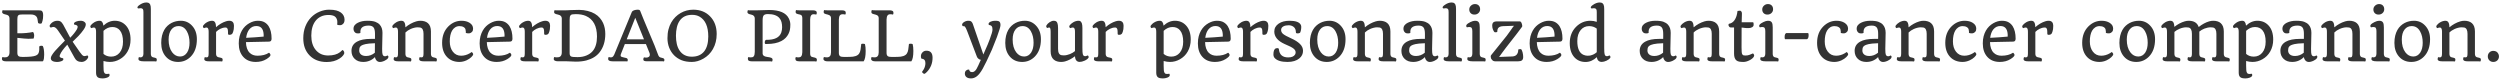 <svg width="734" height="24" viewBox="0 0 734 24" fill="none" xmlns="http://www.w3.org/2000/svg">
<path d="M11.514 13.654C11.69 13.505 11.875 13.43 12.07 13.43C12.37 13.43 12.542 13.472 12.588 13.557C12.842 14.065 12.969 14.904 12.969 16.076C12.969 16.89 12.878 17.479 12.695 17.844C12.637 17.948 12.575 18 12.51 18H1.729C0.954 18 0.566 17.769 0.566 17.307C0.566 17.059 0.618 16.87 0.723 16.74C0.944 16.805 1.159 16.838 1.367 16.838C1.576 16.838 1.755 16.822 1.904 16.789C2.054 16.756 2.194 16.688 2.324 16.584C2.637 16.343 2.793 15.936 2.793 15.363V5.471C2.793 4.904 2.565 4.543 2.109 4.387C1.979 4.341 1.842 4.302 1.699 4.27C1.562 4.23 1.429 4.195 1.299 4.162C1.175 4.123 1.064 4.081 0.967 4.035C0.745 3.918 0.635 3.758 0.635 3.557C0.635 3.29 0.687 3.098 0.791 2.98C0.908 3.013 1.025 3.029 1.143 3.029H11.133C11.732 3.029 12.106 3.085 12.256 3.195C12.529 3.391 12.666 3.82 12.666 4.484C12.666 5.122 12.611 5.643 12.5 6.047C12.396 6.451 12.321 6.691 12.275 6.77C12.21 6.887 12.083 6.945 11.895 6.945C11.621 6.945 11.432 6.913 11.328 6.848C11.23 6.776 11.178 6.724 11.172 6.691C11.087 5.76 10.941 5.168 10.732 4.914C10.524 4.654 10.277 4.478 9.99 4.387C9.71 4.289 9.342 4.24 8.887 4.24H6.709C6.019 4.24 5.596 4.309 5.439 4.445C5.29 4.582 5.195 4.742 5.156 4.924C5.117 5.1 5.098 5.327 5.098 5.607V9.768L5.674 9.777C7.113 9.777 8.447 9.65 9.678 9.396C9.769 9.442 9.85 9.572 9.922 9.787C9.993 9.995 10.029 10.204 10.029 10.412C10.029 10.764 9.971 11.07 9.854 11.33C9.424 11.369 8.929 11.389 8.369 11.389C7.809 11.389 6.719 11.297 5.098 11.115V15.52C5.098 16.008 5.228 16.337 5.488 16.506C5.71 16.649 6.107 16.721 6.68 16.721L8.154 16.682C9.58 16.63 10.508 16.431 10.938 16.086C11.178 15.891 11.338 15.633 11.416 15.315C11.494 14.995 11.533 14.676 11.533 14.357C11.533 14.032 11.527 13.797 11.514 13.654ZM14.912 17.082C14.912 16.841 15.023 16.542 15.244 16.184C15.466 15.819 15.762 15.419 16.133 14.982C16.51 14.54 16.953 14.065 17.461 13.557L19.062 11.926L17.061 8.996C16.579 8.273 16.13 7.912 15.713 7.912C15.537 7.912 15.384 7.941 15.254 8C15.13 8.052 15.029 8.078 14.951 8.078C14.88 8.078 14.821 8.062 14.775 8.029C14.73 7.997 14.691 7.954 14.658 7.902C14.528 7.707 14.544 7.489 14.707 7.248C14.876 7.007 15.059 6.809 15.254 6.652C15.729 6.281 16.256 6.096 16.836 6.096C17.22 6.096 17.503 6.151 17.686 6.262C18.011 6.451 18.297 6.77 18.545 7.219L20.615 11.076C21.481 10.191 22.135 9.367 22.578 8.605C22.728 8.312 22.803 8.065 22.803 7.863C22.803 7.518 22.471 7.307 21.807 7.229C21.748 7.131 21.719 7.027 21.719 6.916C21.719 6.805 21.781 6.698 21.904 6.594C22.035 6.483 22.194 6.392 22.383 6.32C22.76 6.171 23.184 6.096 23.652 6.096C24.121 6.096 24.492 6.203 24.766 6.418C25.046 6.626 25.186 6.864 25.186 7.131C25.186 7.391 25.127 7.652 25.01 7.912C24.893 8.173 24.733 8.449 24.531 8.742C24.329 9.035 24.098 9.338 23.838 9.65C23.578 9.963 23.304 10.272 23.018 10.578C22.243 11.379 21.68 11.935 21.328 12.248L23.408 15.246C23.669 15.611 23.903 15.907 24.111 16.135C24.326 16.356 24.538 16.467 24.746 16.467C24.954 16.467 25.124 16.441 25.254 16.389C25.54 16.271 25.723 16.268 25.801 16.379C25.938 16.581 25.934 16.805 25.791 17.053C25.648 17.294 25.488 17.492 25.312 17.648C24.896 18.006 24.443 18.186 23.955 18.186C22.985 18.186 22.295 17.772 21.885 16.945L19.756 13.117C18.616 14.335 17.897 15.331 17.598 16.105C17.539 16.242 17.51 16.385 17.51 16.535C17.51 16.678 17.604 16.802 17.793 16.906C17.988 17.004 18.226 17.069 18.506 17.102C18.571 17.167 18.604 17.264 18.604 17.395C18.604 17.525 18.545 17.639 18.428 17.736C18.311 17.834 18.161 17.915 17.979 17.98C17.393 18.189 16.764 18.241 16.094 18.137C15.306 18.013 14.912 17.662 14.912 17.082ZM32.051 21.652C32.135 21.763 32.178 21.903 32.178 22.072C32.178 22.241 32.103 22.385 31.953 22.502C31.803 22.626 31.621 22.727 31.406 22.805C30.996 22.948 30.602 23.02 30.225 23.02C29.847 23.02 29.535 22.994 29.287 22.941C29.04 22.889 28.835 22.798 28.672 22.668C28.359 22.408 28.203 21.968 28.203 21.35V9.309C28.203 8.697 28.089 8.316 27.861 8.166C27.77 8.107 27.65 8.078 27.5 8.078C27.35 8.078 27.23 8.101 27.139 8.146C27.054 8.192 26.982 8.225 26.924 8.244C26.872 8.264 26.826 8.264 26.787 8.244C26.748 8.218 26.709 8.182 26.67 8.137C26.572 8.02 26.523 7.909 26.523 7.805C26.523 7.694 26.562 7.577 26.641 7.453C26.725 7.323 26.859 7.176 27.041 7.014C27.223 6.844 27.432 6.691 27.666 6.555C28.193 6.249 28.721 6.096 29.248 6.096C29.886 6.096 30.254 6.574 30.352 7.531C31.374 6.574 32.487 6.096 33.691 6.096C35.02 6.096 36.107 6.555 36.953 7.473C37.871 8.462 38.33 9.842 38.33 11.613C38.33 12.935 38.031 14.117 37.432 15.158C36.885 16.109 36.133 16.854 35.176 17.395C34.258 17.922 33.281 18.186 32.246 18.186C31.667 18.186 31.045 18.094 30.381 17.912V19.27C30.381 20.324 30.439 20.972 30.557 21.213C30.68 21.46 30.804 21.607 30.928 21.652C31.058 21.698 31.204 21.721 31.367 21.721C31.537 21.721 31.764 21.698 32.051 21.652ZM30.381 9.055V15.832C30.999 16.359 31.745 16.623 32.617 16.623C33.633 16.623 34.46 16.249 35.098 15.5C35.775 14.699 36.113 13.609 36.113 12.229C36.113 10.777 35.814 9.68 35.215 8.938C34.681 8.267 33.939 7.932 32.988 7.932C32.038 7.932 31.169 8.306 30.381 9.055ZM42.139 18C41.143 18 40.645 17.772 40.645 17.316C40.645 17.076 40.693 16.893 40.791 16.77C40.947 16.822 41.094 16.848 41.23 16.848C41.797 16.848 42.09 16.506 42.109 15.822V3.596C42.109 3.14 42.064 2.85 41.973 2.727C41.823 2.518 41.582 2.414 41.25 2.414C41.1 2.414 40.954 2.43 40.81 2.463C40.674 2.489 40.576 2.489 40.518 2.463C40.465 2.43 40.423 2.388 40.391 2.336C40.26 2.121 40.423 1.848 40.879 1.516C41.595 0.988 42.301 0.725 42.998 0.725C43.74 0.725 44.157 1.125 44.248 1.926C44.274 2.167 44.287 2.421 44.287 2.688V15.861C44.307 16.369 44.492 16.682 44.844 16.799C44.948 16.831 45.068 16.861 45.205 16.887C45.348 16.913 45.478 16.945 45.596 16.984C45.713 17.017 45.804 17.056 45.869 17.102C45.98 17.186 46.035 17.323 46.035 17.512C46.035 17.74 45.983 17.919 45.879 18.049C45.749 18.016 45.54 18 45.254 18H42.139ZM47.334 12.609C47.334 11.815 47.412 11.102 47.568 10.471C47.725 9.839 47.94 9.283 48.213 8.801C48.486 8.319 48.809 7.909 49.18 7.57C49.551 7.225 49.948 6.945 50.371 6.73C51.198 6.307 52.106 6.096 53.096 6.096C54.365 6.096 55.443 6.558 56.328 7.482C57.311 8.498 57.803 9.839 57.803 11.506C57.803 13.693 57.207 15.396 56.016 16.613C54.98 17.662 53.74 18.186 52.295 18.186C50.785 18.186 49.574 17.655 48.662 16.594C47.777 15.572 47.334 14.243 47.334 12.609ZM52.871 16.594C53.307 16.594 53.698 16.493 54.043 16.291C54.388 16.083 54.681 15.8 54.922 15.441C55.404 14.699 55.645 13.736 55.645 12.551C55.645 11.249 55.391 10.142 54.883 9.23C54.31 8.182 53.486 7.658 52.412 7.658C51.546 7.658 50.853 7.99 50.332 8.654C49.779 9.357 49.502 10.341 49.502 11.604C49.502 13.185 49.85 14.435 50.547 15.354C51.172 16.18 51.947 16.594 52.871 16.594ZM65.225 18.049C65.088 18.016 64.88 18 64.6 18H61.289C60.664 18 60.264 17.889 60.088 17.668C60.016 17.583 59.98 17.486 59.98 17.375C59.98 17.102 60.033 16.9 60.137 16.77C60.293 16.822 60.436 16.848 60.566 16.848C60.703 16.848 60.817 16.831 60.908 16.799C60.999 16.76 61.071 16.698 61.123 16.613C61.214 16.457 61.26 16.151 61.26 15.695V9.309C61.26 8.697 61.146 8.316 60.918 8.166C60.827 8.107 60.706 8.078 60.557 8.078C60.407 8.078 60.286 8.101 60.195 8.146C60.111 8.192 60.039 8.225 59.98 8.244C59.928 8.264 59.883 8.264 59.844 8.244C59.805 8.218 59.766 8.182 59.727 8.137C59.629 8.02 59.58 7.909 59.58 7.805C59.58 7.694 59.619 7.577 59.697 7.453C59.782 7.323 59.915 7.176 60.098 7.014C60.28 6.844 60.488 6.691 60.723 6.555C61.25 6.249 61.777 6.096 62.305 6.096C62.904 6.096 63.258 6.486 63.369 7.268C63.402 7.495 63.421 7.733 63.428 7.98C64.378 7.141 65.358 6.564 66.367 6.252C66.706 6.148 67.012 6.096 67.285 6.096C67.565 6.096 67.793 6.135 67.969 6.213C68.151 6.291 68.294 6.398 68.398 6.535C68.594 6.802 68.691 7.144 68.691 7.561C68.691 7.977 68.672 8.309 68.633 8.557C68.594 8.804 68.545 9.022 68.486 9.211C68.369 9.595 68.258 9.839 68.154 9.943C67.972 10.132 67.728 10.227 67.422 10.227C67.109 10.227 66.953 10.135 66.953 9.953C66.953 9.257 66.924 8.811 66.865 8.615C66.755 8.257 66.546 8.078 66.24 8.078C65.934 8.078 65.658 8.114 65.41 8.186C65.163 8.251 64.922 8.342 64.688 8.459C64.212 8.693 63.796 8.996 63.438 9.367V15.861C63.457 16.376 63.682 16.688 64.111 16.799C64.235 16.831 64.375 16.861 64.531 16.887C64.688 16.913 64.821 16.945 64.932 16.984C65.049 17.017 65.14 17.056 65.205 17.102C65.316 17.186 65.371 17.323 65.371 17.512C65.371 17.746 65.322 17.925 65.225 18.049ZM70.098 12.746C70.098 11.958 70.179 11.258 70.342 10.646C70.505 10.034 70.723 9.488 70.996 9.006C71.276 8.518 71.602 8.091 71.973 7.727C72.35 7.362 72.754 7.059 73.184 6.818C74.03 6.337 74.863 6.096 75.684 6.096C76.504 6.096 77.162 6.242 77.656 6.535C78.151 6.822 78.555 7.206 78.867 7.688C79.447 8.605 79.736 9.826 79.736 11.35C79.736 11.916 79.499 12.206 79.023 12.219L72.207 12.365C72.246 13.778 72.611 14.823 73.301 15.5C73.887 16.073 74.645 16.359 75.576 16.359C76.963 16.359 78.089 16.07 78.955 15.49C79.014 15.49 79.085 15.539 79.17 15.637C79.333 15.832 79.414 16.001 79.414 16.145C79.414 16.457 79.023 16.857 78.242 17.346C77.344 17.906 76.296 18.186 75.098 18.186C73.535 18.186 72.308 17.688 71.416 16.691C70.537 15.715 70.098 14.4 70.098 12.746ZM72.266 11.105C74.141 11.014 75.856 10.894 77.412 10.744C77.484 8.674 76.768 7.639 75.264 7.639C74.424 7.639 73.737 7.964 73.203 8.615C72.715 9.214 72.402 10.044 72.266 11.105ZM99.004 7.258C99.03 7.076 99.043 6.809 99.043 6.457C99.043 6.105 98.975 5.786 98.838 5.5C98.701 5.207 98.516 4.979 98.281 4.816C97.871 4.536 97.253 4.396 96.426 4.396C95.606 4.396 94.88 4.546 94.248 4.846C93.623 5.139 93.099 5.552 92.676 6.086C91.823 7.16 91.397 8.622 91.397 10.471C91.397 12.222 91.829 13.618 92.695 14.66C93.594 15.747 94.808 16.291 96.338 16.291C97.842 16.291 99.014 15.962 99.853 15.305C100.107 15.109 100.339 14.898 100.547 14.67C100.742 14.729 100.902 14.901 101.025 15.188C101.064 15.285 101.084 15.415 101.084 15.578C101.084 15.734 100.967 15.969 100.732 16.281C100.505 16.587 100.169 16.884 99.727 17.17C98.672 17.86 97.409 18.205 95.938 18.205C93.828 18.205 92.148 17.564 90.898 16.281C89.662 15.025 89.043 13.342 89.043 11.232C89.043 9.943 89.248 8.781 89.658 7.746C90.068 6.711 90.628 5.832 91.338 5.109C92.047 4.38 92.874 3.82 93.818 3.43C94.769 3.039 95.69 2.844 96.582 2.844C97.481 2.844 98.2 2.919 98.74 3.068C99.281 3.218 99.73 3.423 100.088 3.684C100.804 4.217 101.162 4.927 101.162 5.812C101.162 6.49 100.911 6.968 100.41 7.248C100.241 7.346 100.059 7.395 99.863 7.395C99.46 7.395 99.173 7.349 99.004 7.258ZM110.088 16.76C109.137 17.71 107.988 18.186 106.641 18.186C105.599 18.186 104.766 17.886 104.141 17.287C103.509 16.682 103.193 15.897 103.193 14.934C103.193 13.736 103.727 12.837 104.795 12.238C105.758 11.691 107.116 11.418 108.867 11.418H110.088C110.094 11.171 110.098 10.93 110.098 10.695V9.963C110.098 9.09 109.971 8.475 109.717 8.117C109.43 7.714 108.942 7.512 108.252 7.512C106.67 7.512 105.856 8.078 105.811 9.211C105.804 9.387 105.807 9.533 105.82 9.65C105.69 9.755 105.469 9.807 105.156 9.807C104.85 9.807 104.626 9.771 104.482 9.699C104.346 9.628 104.225 9.53 104.121 9.406C103.9 9.152 103.789 8.83 103.789 8.439C103.789 8.042 103.903 7.697 104.131 7.404C104.365 7.105 104.681 6.861 105.078 6.672C105.853 6.288 106.768 6.096 107.822 6.096C108.877 6.096 109.668 6.2 110.195 6.408C110.729 6.61 111.152 6.88 111.465 7.219C112.018 7.818 112.295 8.622 112.295 9.631L112.197 14.318C112.197 15.171 112.236 15.712 112.314 15.94C112.399 16.167 112.497 16.32 112.607 16.398C112.725 16.477 112.865 16.516 113.027 16.516C113.197 16.516 113.333 16.49 113.438 16.438L113.711 16.311C113.802 16.278 113.88 16.317 113.945 16.428C114.017 16.532 114.053 16.626 114.053 16.711C114.053 16.789 114.017 16.893 113.945 17.023C113.88 17.154 113.753 17.294 113.564 17.443C113.382 17.587 113.174 17.713 112.939 17.824C111.644 18.436 110.762 18.293 110.293 17.395C110.195 17.219 110.127 17.007 110.088 16.76ZM110.059 15.48C110.059 14.543 110.065 13.612 110.078 12.688C108.724 12.74 107.803 12.828 107.314 12.951C106.833 13.068 106.484 13.182 106.27 13.293C106.055 13.404 105.885 13.534 105.762 13.684C105.56 13.931 105.459 14.305 105.459 14.807C105.459 15.301 105.635 15.699 105.986 15.998C106.338 16.291 106.842 16.438 107.5 16.438C108.431 16.438 109.284 16.119 110.059 15.48ZM120.625 18.049C120.495 18.016 120.286 18 120 18H116.885C116.26 18 115.859 17.889 115.684 17.668C115.612 17.583 115.576 17.486 115.576 17.375C115.576 17.102 115.628 16.9 115.732 16.77C115.889 16.822 116.064 16.848 116.26 16.848C116.462 16.848 116.611 16.766 116.709 16.604C116.813 16.441 116.862 16.138 116.855 15.695V9.309C116.855 8.697 116.742 8.316 116.514 8.166C116.423 8.107 116.302 8.078 116.152 8.078C116.003 8.078 115.882 8.101 115.791 8.146C115.706 8.192 115.635 8.225 115.576 8.244C115.524 8.264 115.479 8.264 115.439 8.244C115.4 8.218 115.361 8.182 115.322 8.137C115.225 8.033 115.176 7.925 115.176 7.814C115.176 7.697 115.215 7.577 115.293 7.453C115.378 7.323 115.511 7.176 115.693 7.014C115.876 6.844 116.084 6.691 116.318 6.555C116.846 6.249 117.373 6.096 117.9 6.096C118.506 6.096 118.864 6.496 118.975 7.297C119.007 7.531 119.027 7.772 119.033 8.02C120.003 7.206 121.058 6.626 122.197 6.281C122.607 6.158 123.021 6.096 123.438 6.096C123.861 6.096 124.261 6.151 124.639 6.262C125.023 6.372 125.355 6.551 125.635 6.799C126.227 7.32 126.523 8.133 126.523 9.24V15.861C126.543 16.369 126.732 16.682 127.09 16.799C127.188 16.831 127.308 16.861 127.451 16.887C127.594 16.913 127.721 16.945 127.832 16.984C127.949 17.017 128.04 17.056 128.105 17.102C128.216 17.186 128.271 17.323 128.271 17.512C128.271 17.74 128.219 17.919 128.115 18.049C127.985 18.016 127.777 18 127.49 18H124.375C123.75 18 123.35 17.889 123.174 17.668C123.102 17.583 123.066 17.486 123.066 17.375C123.066 17.102 123.118 16.9 123.223 16.77C123.379 16.822 123.522 16.848 123.652 16.848C123.789 16.848 123.903 16.831 123.994 16.799C124.085 16.76 124.157 16.698 124.209 16.613C124.3 16.457 124.346 16.151 124.346 15.695V9.934C124.346 8.827 124.017 8.208 123.359 8.078C123.158 8.039 122.904 8.02 122.598 8.02C122.298 8.02 121.966 8.065 121.602 8.156C121.237 8.247 120.895 8.365 120.576 8.508C119.964 8.781 119.45 9.126 119.033 9.543V15.861C119.053 16.369 119.238 16.682 119.59 16.799C119.694 16.831 119.814 16.861 119.951 16.887C120.094 16.913 120.225 16.945 120.342 16.984C120.459 17.017 120.55 17.056 120.615 17.102C120.726 17.186 120.781 17.323 120.781 17.512C120.781 17.74 120.729 17.919 120.625 18.049ZM136.758 9.66L136.768 9.309C136.768 9.185 136.738 8.977 136.68 8.684C136.621 8.384 136.432 8.14 136.113 7.951C135.801 7.762 135.4 7.668 134.912 7.668C134.43 7.668 134.001 7.792 133.623 8.039C133.252 8.28 132.949 8.605 132.715 9.016C132.272 9.797 132.051 10.842 132.051 12.15C132.051 13.387 132.35 14.393 132.949 15.168C133.561 15.962 134.368 16.359 135.371 16.359C136.283 16.359 137.155 16.109 137.988 15.607C138.19 15.484 138.346 15.376 138.457 15.285C138.522 15.285 138.597 15.337 138.682 15.441C138.844 15.63 138.926 15.783 138.926 15.9C138.926 16.011 138.88 16.141 138.789 16.291C138.698 16.434 138.564 16.59 138.389 16.76C138.219 16.922 138.014 17.088 137.773 17.258C137.533 17.427 137.262 17.58 136.963 17.717C136.279 18.029 135.579 18.186 134.863 18.186C134.147 18.186 133.477 18.065 132.852 17.824C132.233 17.577 131.699 17.215 131.25 16.74C130.286 15.731 129.805 14.344 129.805 12.58C129.805 10.575 130.417 8.964 131.641 7.746C132.754 6.646 134.04 6.096 135.498 6.096C136.455 6.096 137.253 6.301 137.891 6.711C138.561 7.141 138.896 7.707 138.896 8.41C138.896 8.794 138.812 9.084 138.643 9.279C138.35 9.624 138.008 9.797 137.617 9.797C137.233 9.797 136.947 9.751 136.758 9.66ZM140.82 12.746C140.82 11.958 140.902 11.258 141.064 10.646C141.227 10.034 141.445 9.488 141.719 9.006C141.999 8.518 142.324 8.091 142.695 7.727C143.073 7.362 143.477 7.059 143.906 6.818C144.753 6.337 145.586 6.096 146.406 6.096C147.227 6.096 147.884 6.242 148.379 6.535C148.874 6.822 149.277 7.206 149.59 7.688C150.169 8.605 150.459 9.826 150.459 11.35C150.459 11.916 150.221 12.206 149.746 12.219L142.93 12.365C142.969 13.778 143.333 14.823 144.023 15.5C144.609 16.073 145.368 16.359 146.299 16.359C147.686 16.359 148.812 16.07 149.678 15.49C149.736 15.49 149.808 15.539 149.893 15.637C150.055 15.832 150.137 16.001 150.137 16.145C150.137 16.457 149.746 16.857 148.965 17.346C148.066 17.906 147.018 18.186 145.82 18.186C144.258 18.186 143.031 17.688 142.139 16.691C141.26 15.715 140.82 14.4 140.82 12.746ZM142.988 11.105C144.863 11.014 146.579 10.894 148.135 10.744C148.206 8.674 147.49 7.639 145.986 7.639C145.146 7.639 144.46 7.964 143.926 8.615C143.438 9.214 143.125 10.044 142.988 11.105ZM158.037 18.049C157.9 18.016 157.692 18 157.412 18H154.102C153.477 18 153.076 17.889 152.9 17.668C152.829 17.583 152.793 17.486 152.793 17.375C152.793 17.102 152.845 16.9 152.949 16.77C153.105 16.822 153.249 16.848 153.379 16.848C153.516 16.848 153.63 16.831 153.721 16.799C153.812 16.76 153.883 16.698 153.936 16.613C154.027 16.457 154.072 16.151 154.072 15.695V9.309C154.072 8.697 153.958 8.316 153.73 8.166C153.639 8.107 153.519 8.078 153.369 8.078C153.219 8.078 153.099 8.101 153.008 8.146C152.923 8.192 152.852 8.225 152.793 8.244C152.741 8.264 152.695 8.264 152.656 8.244C152.617 8.218 152.578 8.182 152.539 8.137C152.441 8.02 152.393 7.909 152.393 7.805C152.393 7.694 152.432 7.577 152.51 7.453C152.594 7.323 152.728 7.176 152.91 7.014C153.092 6.844 153.301 6.691 153.535 6.555C154.062 6.249 154.59 6.096 155.117 6.096C155.716 6.096 156.071 6.486 156.182 7.268C156.214 7.495 156.234 7.733 156.24 7.98C157.191 7.141 158.171 6.564 159.18 6.252C159.518 6.148 159.824 6.096 160.098 6.096C160.378 6.096 160.605 6.135 160.781 6.213C160.964 6.291 161.107 6.398 161.211 6.535C161.406 6.802 161.504 7.144 161.504 7.561C161.504 7.977 161.484 8.309 161.445 8.557C161.406 8.804 161.357 9.022 161.299 9.211C161.182 9.595 161.071 9.839 160.967 9.943C160.785 10.132 160.54 10.227 160.234 10.227C159.922 10.227 159.766 10.135 159.766 9.953C159.766 9.257 159.736 8.811 159.678 8.615C159.567 8.257 159.359 8.078 159.053 8.078C158.747 8.078 158.47 8.114 158.223 8.186C157.975 8.251 157.734 8.342 157.5 8.459C157.025 8.693 156.608 8.996 156.25 9.367V15.861C156.27 16.376 156.494 16.688 156.924 16.799C157.048 16.831 157.188 16.861 157.344 16.887C157.5 16.913 157.633 16.945 157.744 16.984C157.861 17.017 157.952 17.056 158.018 17.102C158.128 17.186 158.184 17.323 158.184 17.512C158.184 17.746 158.135 17.925 158.037 18.049ZM169.072 18.098L166.289 17.99H163.77C163.431 17.99 163.148 17.935 162.92 17.824C162.692 17.707 162.578 17.564 162.578 17.395C162.578 17.082 162.627 16.864 162.725 16.74C162.959 16.805 163.197 16.838 163.438 16.838C163.678 16.838 163.88 16.822 164.043 16.789C164.212 16.756 164.362 16.688 164.492 16.584C164.792 16.35 164.941 15.943 164.941 15.363V5.412C164.941 4.807 164.564 4.429 163.809 4.279C163.34 4.182 163.034 4.077 162.891 3.967C162.754 3.85 162.686 3.723 162.686 3.586C162.686 3.286 162.738 3.085 162.842 2.98C162.959 3.013 163.066 3.029 163.164 3.029C163.164 3.029 164.15 3.029 166.123 3.029C166.273 3.029 166.471 3.023 166.719 3.01C166.719 3.01 166.995 2.993 167.549 2.961C168.363 2.922 169.196 2.902 170.049 2.902C170.908 2.902 171.742 3.007 172.549 3.215C173.356 3.417 174.053 3.693 174.639 4.045C175.231 4.396 175.723 4.807 176.113 5.275C176.51 5.738 176.829 6.229 177.07 6.75C177.5 7.707 177.715 8.781 177.715 9.973C177.715 12.134 177.155 13.931 176.035 15.363C175.156 16.49 173.864 17.284 172.158 17.746C171.273 17.98 170.244 18.098 169.072 18.098ZM167.246 15.646C167.246 16.135 167.399 16.451 167.705 16.594C167.965 16.711 168.587 16.77 169.57 16.77C170.56 16.77 171.439 16.607 172.207 16.281C172.975 15.956 173.587 15.516 174.043 14.963C174.863 13.967 175.273 12.564 175.273 10.754C175.273 7.648 174.176 5.62 171.982 4.67C171.188 4.325 170.208 4.152 169.043 4.152C168.268 4.152 167.796 4.23 167.627 4.387C167.458 4.536 167.35 4.725 167.305 4.953C167.266 5.174 167.246 5.474 167.246 5.852V15.646ZM189.062 16.848C189.336 16.893 189.541 16.916 189.678 16.916C189.814 16.916 189.948 16.903 190.078 16.877C190.215 16.844 190.335 16.796 190.439 16.73C190.674 16.587 190.791 16.363 190.791 16.057C190.791 15.803 190.713 15.52 190.557 15.207L189.639 12.932H183.457L182.363 15.705C182.259 15.959 182.207 16.145 182.207 16.262C182.207 16.372 182.223 16.457 182.256 16.516C182.295 16.568 182.35 16.613 182.422 16.652C182.5 16.691 182.594 16.724 182.705 16.75L183.105 16.857C183.535 16.929 183.812 16.994 183.936 17.053C184.189 17.176 184.316 17.359 184.316 17.6C184.316 17.775 184.268 17.925 184.17 18.049C184.046 18.016 183.932 18 183.828 18H179.854C178.988 18 178.555 17.762 178.555 17.287C178.555 17.066 178.604 16.887 178.701 16.75C178.942 16.815 179.144 16.848 179.307 16.848C179.476 16.848 179.616 16.822 179.727 16.77C179.844 16.717 179.954 16.63 180.059 16.506C180.234 16.291 180.439 15.861 180.674 15.217L185.498 3.537C185.635 3.225 186.022 3.01 186.66 2.893C186.836 2.86 187.021 2.844 187.217 2.844C187.614 2.844 187.858 2.951 187.949 3.166L188.926 5.607C190.807 10.047 191.895 12.639 192.188 13.381L193.066 15.685C193.242 16.187 193.389 16.496 193.506 16.613C193.623 16.73 193.75 16.812 193.887 16.857C194.023 16.903 194.163 16.942 194.307 16.975C194.456 17.001 194.587 17.037 194.697 17.082C194.945 17.193 195.068 17.362 195.068 17.59C195.068 17.766 195.02 17.915 194.922 18.039C194.798 18.006 194.688 17.99 194.59 17.99H189.932C189.6 17.99 189.339 17.951 189.15 17.873C188.968 17.788 188.877 17.662 188.877 17.492C188.877 17.199 188.939 16.984 189.062 16.848ZM189.072 11.545L186.514 5.217L184.004 11.545H189.072ZM197.939 16.262C197.321 15.643 196.836 14.898 196.484 14.025C196.139 13.146 195.967 12.219 195.967 11.242C195.967 10.259 196.064 9.393 196.26 8.645C196.455 7.896 196.725 7.219 197.07 6.613C197.415 6.001 197.826 5.461 198.301 4.992C198.776 4.523 199.294 4.13 199.854 3.811C200.986 3.166 202.214 2.844 203.535 2.844C205.54 2.844 207.174 3.482 208.438 4.758C209.759 6.086 210.42 7.834 210.42 10.002C210.42 11.636 210.052 13.104 209.316 14.406C208.646 15.591 207.721 16.522 206.543 17.199C205.41 17.857 204.268 18.186 203.115 18.186C201.969 18.186 200.973 18.02 200.127 17.688C199.287 17.349 198.558 16.874 197.939 16.262ZM199.58 6.047C199.196 6.587 198.913 7.242 198.73 8.01C198.548 8.778 198.457 9.605 198.457 10.49C198.457 11.369 198.542 12.176 198.711 12.912C198.88 13.641 199.15 14.283 199.521 14.836C200.329 16.04 201.527 16.643 203.115 16.643C204.717 16.643 205.931 16.119 206.758 15.07C207.552 14.048 207.949 12.593 207.949 10.705C207.949 7.808 207.09 5.865 205.371 4.875C204.759 4.53 204.033 4.357 203.193 4.357C202.354 4.357 201.637 4.504 201.045 4.797C200.452 5.09 199.964 5.507 199.58 6.047ZM226.67 18.078C226.52 18.026 226.198 18 225.703 18H220.684C220.345 18 220.075 17.948 219.873 17.844C219.671 17.733 219.57 17.535 219.57 17.248C219.57 17.04 219.619 16.874 219.717 16.75C219.964 16.815 220.202 16.848 220.43 16.848C220.658 16.848 220.837 16.825 220.967 16.779C221.097 16.727 221.211 16.639 221.309 16.516C221.504 16.255 221.602 15.822 221.602 15.217V5.412C221.602 4.807 221.243 4.429 220.527 4.279C220.078 4.188 219.785 4.084 219.648 3.967C219.512 3.85 219.443 3.723 219.443 3.586C219.443 3.286 219.495 3.085 219.6 2.98C219.717 3.013 219.824 3.029 219.922 3.029H222.344L225.82 2.932C228.867 2.932 230.794 3.762 231.602 5.422C231.895 6.021 232.041 6.62 232.041 7.219C232.041 7.818 231.999 8.329 231.914 8.752C231.829 9.175 231.683 9.589 231.475 9.992C231.273 10.389 231.003 10.767 230.664 11.125C230.326 11.477 229.902 11.786 229.395 12.053C228.294 12.626 226.888 12.912 225.176 12.912H224.805C224.622 12.912 224.531 12.795 224.531 12.56C224.531 12.046 224.671 11.757 224.951 11.691C227.399 11.743 228.88 11.014 229.395 9.504C229.551 9.029 229.629 8.521 229.629 7.98C229.629 7.44 229.57 6.945 229.453 6.496C229.336 6.04 229.124 5.637 228.818 5.285C228.141 4.517 227.021 4.133 225.459 4.133C224.827 4.133 224.408 4.27 224.199 4.543C224.004 4.784 223.906 5.272 223.906 6.008V15.764C223.939 16.271 224.342 16.581 225.117 16.691C225.814 16.789 226.247 16.88 226.416 16.965C226.585 17.049 226.696 17.134 226.748 17.219C226.8 17.297 226.826 17.395 226.826 17.512C226.826 17.759 226.774 17.948 226.67 18.078ZM239.678 18.078C239.528 18.026 239.206 18 238.711 18H234.639C234.3 18 234.03 17.948 233.828 17.844C233.626 17.733 233.525 17.535 233.525 17.248C233.525 17.04 233.574 16.874 233.672 16.75C233.932 16.815 234.17 16.848 234.385 16.848C234.606 16.848 234.779 16.825 234.902 16.779C235.033 16.734 235.143 16.652 235.234 16.535C235.436 16.288 235.544 15.881 235.557 15.315V5.334C235.557 4.82 235.413 4.497 235.127 4.367C235.036 4.322 234.912 4.283 234.756 4.25C234.6 4.217 234.443 4.185 234.287 4.152C234.137 4.113 234.01 4.068 233.906 4.016C233.698 3.911 233.594 3.736 233.594 3.488C233.594 3.247 233.643 3.068 233.74 2.951C233.89 3.003 234.212 3.029 234.707 3.029H238.682C239.02 3.029 239.29 3.085 239.492 3.195C239.701 3.299 239.805 3.495 239.805 3.781C239.805 3.996 239.753 4.162 239.648 4.279C239.401 4.214 239.131 4.182 238.838 4.182C238.206 4.182 237.881 4.696 237.861 5.725V15.695C237.861 16.21 238.005 16.535 238.291 16.672C238.382 16.711 238.506 16.747 238.662 16.779C238.818 16.812 238.971 16.848 239.121 16.887C239.277 16.919 239.408 16.962 239.512 17.014C239.727 17.124 239.834 17.3 239.834 17.541C239.834 17.769 239.782 17.948 239.678 18.078ZM254.16 14.963C254.16 16.428 253.965 17.44 253.574 18H242.92C242.406 18 242.051 17.87 241.855 17.609C241.79 17.518 241.758 17.417 241.758 17.307C241.758 17.059 241.81 16.87 241.914 16.74C242.135 16.805 242.425 16.838 242.783 16.838C243.584 16.838 243.984 16.346 243.984 15.363V5.334C243.984 4.885 243.796 4.582 243.418 4.426C243.307 4.374 243.171 4.325 243.008 4.279L242.52 4.152C242.207 4.074 242.012 3.98 241.934 3.869C241.862 3.752 241.826 3.635 241.826 3.518C241.826 3.27 241.878 3.081 241.982 2.951C242.132 3.003 242.454 3.029 242.949 3.029H247.207C247.546 3.029 247.816 3.085 248.018 3.195C248.219 3.299 248.32 3.495 248.32 3.781C248.32 4.003 248.271 4.169 248.174 4.279C247.926 4.214 247.689 4.182 247.461 4.182C247.24 4.182 247.064 4.208 246.934 4.26C246.81 4.305 246.699 4.387 246.602 4.504C246.406 4.751 246.302 5.158 246.289 5.725V15.598C246.302 16.053 246.436 16.359 246.689 16.516C246.904 16.652 247.298 16.721 247.871 16.721L248.604 16.711L249.443 16.701C250.863 16.701 251.79 16.385 252.227 15.754C252.441 15.441 252.585 15.051 252.656 14.582C252.734 14.107 252.803 13.557 252.861 12.932C252.965 12.867 253.105 12.834 253.281 12.834C253.613 12.834 253.838 12.873 253.955 12.951C254.092 13.485 254.16 14.156 254.16 14.963ZM268.164 14.963C268.164 16.428 267.969 17.44 267.578 18H256.924C256.41 18 256.055 17.87 255.859 17.609C255.794 17.518 255.762 17.417 255.762 17.307C255.762 17.059 255.814 16.87 255.918 16.74C256.139 16.805 256.429 16.838 256.787 16.838C257.588 16.838 257.988 16.346 257.988 15.363V5.334C257.988 4.885 257.799 4.582 257.422 4.426C257.311 4.374 257.174 4.325 257.012 4.279L256.523 4.152C256.211 4.074 256.016 3.98 255.938 3.869C255.866 3.752 255.83 3.635 255.83 3.518C255.83 3.27 255.882 3.081 255.986 2.951C256.136 3.003 256.458 3.029 256.953 3.029H261.211C261.549 3.029 261.82 3.085 262.021 3.195C262.223 3.299 262.324 3.495 262.324 3.781C262.324 4.003 262.275 4.169 262.178 4.279C261.93 4.214 261.693 4.182 261.465 4.182C261.243 4.182 261.068 4.208 260.938 4.26C260.814 4.305 260.703 4.387 260.605 4.504C260.41 4.751 260.306 5.158 260.293 5.725V15.598C260.306 16.053 260.439 16.359 260.693 16.516C260.908 16.652 261.302 16.721 261.875 16.721L262.607 16.711L263.447 16.701C264.867 16.701 265.794 16.385 266.23 15.754C266.445 15.441 266.589 15.051 266.66 14.582C266.738 14.107 266.807 13.557 266.865 12.932C266.969 12.867 267.109 12.834 267.285 12.834C267.617 12.834 267.842 12.873 267.959 12.951C268.096 13.485 268.164 14.156 268.164 14.963ZM271.992 14.885C273.197 14.885 273.799 15.572 273.799 16.945C273.799 18.54 273.268 19.908 272.207 21.047C271.921 21.359 271.67 21.568 271.455 21.672C271.214 21.672 270.996 21.551 270.801 21.311C270.742 21.239 270.713 21.164 270.713 21.086C270.752 21.027 270.824 20.926 270.928 20.783C271.038 20.64 271.152 20.461 271.27 20.246C271.556 19.686 271.699 19.107 271.699 18.508C271.699 17.701 271.305 17.268 270.518 17.209C270.426 16.994 270.381 16.773 270.381 16.545C270.381 16.311 270.417 16.099 270.488 15.91C270.566 15.715 270.677 15.542 270.82 15.393C271.133 15.054 271.523 14.885 271.992 14.885ZM283.008 7.668L282.803 7.707C282.66 7.707 282.559 7.609 282.5 7.414C282.48 7.362 282.471 7.287 282.471 7.189C282.471 7.092 282.526 6.971 282.637 6.828C282.747 6.685 282.891 6.561 283.066 6.457C283.457 6.216 283.87 6.096 284.307 6.096C284.652 6.096 284.899 6.145 285.049 6.242C285.342 6.424 285.57 6.796 285.732 7.355L288.711 15.998C289.323 14.637 289.743 13.674 289.971 13.107L290.566 11.594C291.12 10.109 291.396 9.143 291.396 8.693C291.396 8.238 291.318 7.906 291.162 7.697C291.006 7.489 290.736 7.365 290.352 7.326C290.28 7.248 290.244 7.144 290.244 7.014C290.244 6.877 290.303 6.753 290.42 6.643C290.544 6.525 290.703 6.424 290.898 6.34C291.296 6.177 291.702 6.096 292.119 6.096C292.542 6.096 292.842 6.118 293.018 6.164C293.193 6.203 293.333 6.271 293.438 6.369C293.639 6.551 293.74 6.89 293.74 7.385C293.74 7.827 293.392 8.996 292.695 10.891C292.044 12.583 291.556 13.81 291.23 14.572C290.033 17.241 289.131 19.11 288.525 20.178C287.92 21.245 287.347 21.984 286.807 22.395C286.266 22.811 285.697 23.02 285.098 23.02C284.499 23.02 284.046 22.889 283.74 22.629C283.434 22.375 283.281 22.023 283.281 21.574C283.281 21.236 283.366 20.982 283.535 20.812C283.854 20.494 284.193 20.37 284.551 20.441C284.609 20.93 284.902 21.174 285.43 21.174C285.905 21.174 286.331 20.865 286.709 20.246C286.885 19.953 287.057 19.611 287.227 19.221L287.793 17.961L287.988 17.561C287.611 17.509 287.292 17.323 287.031 17.004C286.927 16.88 286.842 16.724 286.777 16.535L284.043 9.357L283.809 8.781C283.509 8.039 283.242 7.668 283.008 7.668ZM295.146 12.609C295.146 11.815 295.225 11.102 295.381 10.471C295.537 9.839 295.752 9.283 296.025 8.801C296.299 8.319 296.621 7.909 296.992 7.57C297.363 7.225 297.76 6.945 298.184 6.73C299.01 6.307 299.919 6.096 300.908 6.096C302.178 6.096 303.255 6.558 304.141 7.482C305.124 8.498 305.615 9.839 305.615 11.506C305.615 13.693 305.02 15.396 303.828 16.613C302.793 17.662 301.553 18.186 300.107 18.186C298.597 18.186 297.386 17.655 296.475 16.594C295.589 15.572 295.146 14.243 295.146 12.609ZM300.684 16.594C301.12 16.594 301.51 16.493 301.855 16.291C302.201 16.083 302.493 15.8 302.734 15.441C303.216 14.699 303.457 13.736 303.457 12.551C303.457 11.249 303.203 10.142 302.695 9.23C302.122 8.182 301.299 7.658 300.225 7.658C299.359 7.658 298.665 7.99 298.145 8.654C297.591 9.357 297.314 10.341 297.314 11.604C297.314 13.185 297.663 14.435 298.359 15.354C298.984 16.18 299.759 16.594 300.684 16.594ZM308.467 9.309C308.467 8.938 308.438 8.641 308.379 8.42C308.327 8.192 308.216 8.078 308.047 8.078C307.923 8.078 307.826 8.091 307.754 8.117L307.52 8.215C307.474 8.228 307.419 8.202 307.354 8.137C307.23 8 307.168 7.876 307.168 7.766C307.168 7.648 307.204 7.528 307.275 7.404C307.354 7.274 307.467 7.128 307.617 6.965C307.773 6.802 307.949 6.659 308.145 6.535C308.587 6.242 308.988 6.096 309.346 6.096C309.704 6.096 309.958 6.158 310.107 6.281C310.257 6.405 310.371 6.568 310.449 6.77C310.579 7.095 310.645 7.587 310.645 8.244V14.357C310.645 15.458 310.977 16.073 311.641 16.203C311.842 16.242 312.08 16.262 312.354 16.262C312.633 16.262 312.93 16.226 313.242 16.154C313.561 16.083 313.864 15.988 314.15 15.871C314.704 15.643 315.192 15.354 315.615 15.002V9.309C315.615 8.69 315.505 8.309 315.283 8.166C315.192 8.107 315.072 8.078 314.922 8.078C314.772 8.078 314.652 8.101 314.561 8.146C314.476 8.192 314.404 8.225 314.346 8.244C314.294 8.264 314.248 8.264 314.209 8.244C314.17 8.218 314.128 8.182 314.082 8.137C313.984 8.026 313.936 7.915 313.936 7.805C313.936 7.694 313.975 7.577 314.053 7.453C314.137 7.323 314.271 7.176 314.453 7.014C314.635 6.844 314.844 6.691 315.078 6.555C315.605 6.249 316.133 6.096 316.66 6.096C317.298 6.096 317.663 6.548 317.754 7.453C317.78 7.707 317.793 7.971 317.793 8.244V14.025C317.793 15.028 317.832 15.653 317.91 15.9C317.988 16.148 318.083 16.311 318.193 16.389C318.304 16.46 318.441 16.496 318.604 16.496C318.766 16.496 318.9 16.47 319.004 16.418L319.297 16.291C319.382 16.271 319.456 16.311 319.521 16.408C319.658 16.61 319.678 16.792 319.58 16.955C319.482 17.118 319.329 17.274 319.121 17.424C318.919 17.574 318.691 17.704 318.438 17.814C317.311 18.309 316.51 18.299 316.035 17.785C315.788 17.518 315.648 17.095 315.615 16.516C314.658 17.251 313.678 17.759 312.676 18.039C312.311 18.137 311.927 18.186 311.523 18.186C311.126 18.186 310.736 18.13 310.352 18.02C309.974 17.909 309.645 17.73 309.365 17.482C308.766 16.955 308.467 16.141 308.467 15.041V9.309ZM326.416 18.049C326.279 18.016 326.071 18 325.791 18H322.48C321.855 18 321.455 17.889 321.279 17.668C321.208 17.583 321.172 17.486 321.172 17.375C321.172 17.102 321.224 16.9 321.328 16.77C321.484 16.822 321.628 16.848 321.758 16.848C321.895 16.848 322.008 16.831 322.1 16.799C322.191 16.76 322.262 16.698 322.314 16.613C322.406 16.457 322.451 16.151 322.451 15.695V9.309C322.451 8.697 322.337 8.316 322.109 8.166C322.018 8.107 321.898 8.078 321.748 8.078C321.598 8.078 321.478 8.101 321.387 8.146C321.302 8.192 321.23 8.225 321.172 8.244C321.12 8.264 321.074 8.264 321.035 8.244C320.996 8.218 320.957 8.182 320.918 8.137C320.82 8.02 320.771 7.909 320.771 7.805C320.771 7.694 320.811 7.577 320.889 7.453C320.973 7.323 321.107 7.176 321.289 7.014C321.471 6.844 321.68 6.691 321.914 6.555C322.441 6.249 322.969 6.096 323.496 6.096C324.095 6.096 324.45 6.486 324.561 7.268C324.593 7.495 324.613 7.733 324.619 7.98C325.57 7.141 326.549 6.564 327.559 6.252C327.897 6.148 328.203 6.096 328.477 6.096C328.757 6.096 328.984 6.135 329.16 6.213C329.342 6.291 329.486 6.398 329.59 6.535C329.785 6.802 329.883 7.144 329.883 7.561C329.883 7.977 329.863 8.309 329.824 8.557C329.785 8.804 329.736 9.022 329.678 9.211C329.561 9.595 329.45 9.839 329.346 9.943C329.163 10.132 328.919 10.227 328.613 10.227C328.301 10.227 328.145 10.135 328.145 9.953C328.145 9.257 328.115 8.811 328.057 8.615C327.946 8.257 327.738 8.078 327.432 8.078C327.126 8.078 326.849 8.114 326.602 8.186C326.354 8.251 326.113 8.342 325.879 8.459C325.404 8.693 324.987 8.996 324.629 9.367V15.861C324.648 16.376 324.873 16.688 325.303 16.799C325.426 16.831 325.566 16.861 325.723 16.887C325.879 16.913 326.012 16.945 326.123 16.984C326.24 17.017 326.331 17.056 326.396 17.102C326.507 17.186 326.562 17.323 326.562 17.512C326.562 17.746 326.514 17.925 326.416 18.049ZM343.32 21.652C343.405 21.763 343.447 21.903 343.447 22.072C343.447 22.241 343.372 22.385 343.223 22.502C343.073 22.626 342.891 22.727 342.676 22.805C342.266 22.948 341.872 23.02 341.494 23.02C341.117 23.02 340.804 22.994 340.557 22.941C340.309 22.889 340.104 22.798 339.941 22.668C339.629 22.408 339.473 21.968 339.473 21.35V9.309C339.473 8.697 339.359 8.316 339.131 8.166C339.04 8.107 338.919 8.078 338.77 8.078C338.62 8.078 338.499 8.101 338.408 8.146C338.324 8.192 338.252 8.225 338.193 8.244C338.141 8.264 338.096 8.264 338.057 8.244C338.018 8.218 337.979 8.182 337.939 8.137C337.842 8.02 337.793 7.909 337.793 7.805C337.793 7.694 337.832 7.577 337.91 7.453C337.995 7.323 338.128 7.176 338.311 7.014C338.493 6.844 338.701 6.691 338.936 6.555C339.463 6.249 339.99 6.096 340.518 6.096C341.156 6.096 341.523 6.574 341.621 7.531C342.643 6.574 343.757 6.096 344.961 6.096C346.289 6.096 347.376 6.555 348.223 7.473C349.141 8.462 349.6 9.842 349.6 11.613C349.6 12.935 349.3 14.117 348.701 15.158C348.154 16.109 347.402 16.854 346.445 17.395C345.527 17.922 344.551 18.186 343.516 18.186C342.936 18.186 342.314 18.094 341.65 17.912V19.27C341.65 20.324 341.709 20.972 341.826 21.213C341.95 21.46 342.074 21.607 342.197 21.652C342.327 21.698 342.474 21.721 342.637 21.721C342.806 21.721 343.034 21.698 343.32 21.652ZM341.65 9.055V15.832C342.269 16.359 343.014 16.623 343.887 16.623C344.902 16.623 345.729 16.249 346.367 15.5C347.044 14.699 347.383 13.609 347.383 12.229C347.383 10.777 347.083 9.68 346.484 8.938C345.951 8.267 345.208 7.932 344.258 7.932C343.307 7.932 342.438 8.306 341.65 9.055ZM351.699 12.746C351.699 11.958 351.781 11.258 351.943 10.646C352.106 10.034 352.324 9.488 352.598 9.006C352.878 8.518 353.203 8.091 353.574 7.727C353.952 7.362 354.355 7.059 354.785 6.818C355.632 6.337 356.465 6.096 357.285 6.096C358.105 6.096 358.763 6.242 359.258 6.535C359.753 6.822 360.156 7.206 360.469 7.688C361.048 8.605 361.338 9.826 361.338 11.35C361.338 11.916 361.1 12.206 360.625 12.219L353.809 12.365C353.848 13.778 354.212 14.823 354.902 15.5C355.488 16.073 356.247 16.359 357.178 16.359C358.564 16.359 359.691 16.07 360.557 15.49C360.615 15.49 360.687 15.539 360.771 15.637C360.934 15.832 361.016 16.001 361.016 16.145C361.016 16.457 360.625 16.857 359.844 17.346C358.945 17.906 357.897 18.186 356.699 18.186C355.137 18.186 353.91 17.688 353.018 16.691C352.139 15.715 351.699 14.4 351.699 12.746ZM353.867 11.105C355.742 11.014 357.458 10.894 359.014 10.744C359.085 8.674 358.369 7.639 356.865 7.639C356.025 7.639 355.339 7.964 354.805 8.615C354.316 9.214 354.004 10.044 353.867 11.105ZM368.916 18.049C368.779 18.016 368.571 18 368.291 18H364.98C364.355 18 363.955 17.889 363.779 17.668C363.708 17.583 363.672 17.486 363.672 17.375C363.672 17.102 363.724 16.9 363.828 16.77C363.984 16.822 364.128 16.848 364.258 16.848C364.395 16.848 364.508 16.831 364.6 16.799C364.691 16.76 364.762 16.698 364.814 16.613C364.906 16.457 364.951 16.151 364.951 15.695V9.309C364.951 8.697 364.837 8.316 364.609 8.166C364.518 8.107 364.398 8.078 364.248 8.078C364.098 8.078 363.978 8.101 363.887 8.146C363.802 8.192 363.73 8.225 363.672 8.244C363.62 8.264 363.574 8.264 363.535 8.244C363.496 8.218 363.457 8.182 363.418 8.137C363.32 8.02 363.271 7.909 363.271 7.805C363.271 7.694 363.311 7.577 363.389 7.453C363.473 7.323 363.607 7.176 363.789 7.014C363.971 6.844 364.18 6.691 364.414 6.555C364.941 6.249 365.469 6.096 365.996 6.096C366.595 6.096 366.95 6.486 367.061 7.268C367.093 7.495 367.113 7.733 367.119 7.98C368.07 7.141 369.049 6.564 370.059 6.252C370.397 6.148 370.703 6.096 370.977 6.096C371.257 6.096 371.484 6.135 371.66 6.213C371.842 6.291 371.986 6.398 372.09 6.535C372.285 6.802 372.383 7.144 372.383 7.561C372.383 7.977 372.363 8.309 372.324 8.557C372.285 8.804 372.236 9.022 372.178 9.211C372.061 9.595 371.95 9.839 371.846 9.943C371.663 10.132 371.419 10.227 371.113 10.227C370.801 10.227 370.645 10.135 370.645 9.953C370.645 9.257 370.615 8.811 370.557 8.615C370.446 8.257 370.238 8.078 369.932 8.078C369.626 8.078 369.349 8.114 369.102 8.186C368.854 8.251 368.613 8.342 368.379 8.459C367.904 8.693 367.487 8.996 367.129 9.367V15.861C367.148 16.376 367.373 16.688 367.803 16.799C367.926 16.831 368.066 16.861 368.223 16.887C368.379 16.913 368.512 16.945 368.623 16.984C368.74 17.017 368.831 17.056 368.896 17.102C369.007 17.186 369.062 17.323 369.062 17.512C369.062 17.746 369.014 17.925 368.916 18.049ZM380.488 9.562C380.488 8.56 380.072 7.896 379.238 7.57C378.971 7.466 378.682 7.414 378.369 7.414C378.063 7.414 377.777 7.44 377.51 7.492C377.249 7.544 377.018 7.626 376.816 7.736C376.361 7.984 376.133 8.339 376.133 8.801C376.133 9.243 376.322 9.628 376.699 9.953C377.116 10.298 377.891 10.725 379.023 11.232C380.156 11.734 381.029 12.284 381.641 12.883C382.259 13.475 382.568 14.159 382.568 14.934C382.568 15.806 382.21 16.542 381.494 17.141C380.654 17.837 379.492 18.186 378.008 18.186C376.191 18.186 374.935 17.798 374.238 17.023C373.997 16.75 373.877 16.402 373.877 15.979C373.877 14.956 374.128 14.361 374.629 14.191C374.753 14.152 374.87 14.133 374.98 14.133C375.286 14.133 375.452 14.227 375.479 14.416C375.622 16.044 376.533 16.857 378.213 16.857C379.222 16.857 379.896 16.574 380.234 16.008C380.345 15.825 380.4 15.604 380.4 15.344C380.4 15.083 380.316 14.846 380.146 14.631C379.984 14.416 379.756 14.217 379.463 14.035C379.17 13.846 378.822 13.664 378.418 13.488L377.119 12.902C375.127 11.991 374.131 10.78 374.131 9.27C374.131 8.293 374.564 7.512 375.43 6.926C376.25 6.372 377.308 6.096 378.604 6.096C380.361 6.096 381.455 6.477 381.885 7.238C381.995 7.434 382.051 7.648 382.051 7.883C382.051 8.117 382.038 8.329 382.012 8.518C381.986 8.7 381.953 8.866 381.914 9.016C381.849 9.302 381.774 9.504 381.689 9.621C381.52 9.745 381.276 9.807 380.957 9.807C380.645 9.807 380.488 9.725 380.488 9.562ZM384.58 12.609C384.58 11.815 384.658 11.102 384.814 10.471C384.971 9.839 385.186 9.283 385.459 8.801C385.732 8.319 386.055 7.909 386.426 7.57C386.797 7.225 387.194 6.945 387.617 6.73C388.444 6.307 389.352 6.096 390.342 6.096C391.611 6.096 392.689 6.558 393.574 7.482C394.557 8.498 395.049 9.839 395.049 11.506C395.049 13.693 394.453 15.396 393.262 16.613C392.227 17.662 390.986 18.186 389.541 18.186C388.031 18.186 386.82 17.655 385.908 16.594C385.023 15.572 384.58 14.243 384.58 12.609ZM390.117 16.594C390.553 16.594 390.944 16.493 391.289 16.291C391.634 16.083 391.927 15.8 392.168 15.441C392.65 14.699 392.891 13.736 392.891 12.551C392.891 11.249 392.637 10.142 392.129 9.23C391.556 8.182 390.732 7.658 389.658 7.658C388.792 7.658 388.099 7.99 387.578 8.654C387.025 9.357 386.748 10.341 386.748 11.604C386.748 13.185 387.096 14.435 387.793 15.354C388.418 16.18 389.193 16.594 390.117 16.594ZM402.324 18.049C402.194 18.016 401.986 18 401.699 18H398.584C397.959 18 397.559 17.889 397.383 17.668C397.311 17.583 397.275 17.486 397.275 17.375C397.275 17.102 397.327 16.9 397.432 16.77C397.588 16.822 397.764 16.848 397.959 16.848C398.161 16.848 398.311 16.766 398.408 16.604C398.512 16.441 398.561 16.138 398.555 15.695V9.309C398.555 8.697 398.441 8.316 398.213 8.166C398.122 8.107 398.001 8.078 397.852 8.078C397.702 8.078 397.581 8.101 397.49 8.146C397.406 8.192 397.334 8.225 397.275 8.244C397.223 8.264 397.178 8.264 397.139 8.244C397.1 8.218 397.061 8.182 397.021 8.137C396.924 8.033 396.875 7.925 396.875 7.814C396.875 7.697 396.914 7.577 396.992 7.453C397.077 7.323 397.21 7.176 397.393 7.014C397.575 6.844 397.783 6.691 398.018 6.555C398.545 6.249 399.072 6.096 399.6 6.096C400.205 6.096 400.563 6.496 400.674 7.297C400.706 7.531 400.726 7.772 400.732 8.02C401.702 7.206 402.757 6.626 403.896 6.281C404.307 6.158 404.72 6.096 405.137 6.096C405.56 6.096 405.96 6.151 406.338 6.262C406.722 6.372 407.054 6.551 407.334 6.799C407.926 7.32 408.223 8.133 408.223 9.24V15.861C408.242 16.369 408.431 16.682 408.789 16.799C408.887 16.831 409.007 16.861 409.15 16.887C409.294 16.913 409.421 16.945 409.531 16.984C409.648 17.017 409.74 17.056 409.805 17.102C409.915 17.186 409.971 17.323 409.971 17.512C409.971 17.74 409.919 17.919 409.814 18.049C409.684 18.016 409.476 18 409.189 18H406.074C405.449 18 405.049 17.889 404.873 17.668C404.801 17.583 404.766 17.486 404.766 17.375C404.766 17.102 404.818 16.9 404.922 16.77C405.078 16.822 405.221 16.848 405.352 16.848C405.488 16.848 405.602 16.831 405.693 16.799C405.785 16.76 405.856 16.698 405.908 16.613C405.999 16.457 406.045 16.151 406.045 15.695V9.934C406.045 8.827 405.716 8.208 405.059 8.078C404.857 8.039 404.603 8.02 404.297 8.02C403.997 8.02 403.665 8.065 403.301 8.156C402.936 8.247 402.594 8.365 402.275 8.508C401.663 8.781 401.149 9.126 400.732 9.543V15.861C400.752 16.369 400.938 16.682 401.289 16.799C401.393 16.831 401.514 16.861 401.65 16.887C401.794 16.913 401.924 16.945 402.041 16.984C402.158 17.017 402.249 17.056 402.314 17.102C402.425 17.186 402.48 17.323 402.48 17.512C402.48 17.74 402.428 17.919 402.324 18.049ZM418.35 16.76C417.399 17.71 416.25 18.186 414.902 18.186C413.861 18.186 413.027 17.886 412.402 17.287C411.771 16.682 411.455 15.897 411.455 14.934C411.455 13.736 411.989 12.837 413.057 12.238C414.02 11.691 415.378 11.418 417.129 11.418H418.35C418.356 11.171 418.359 10.93 418.359 10.695V9.963C418.359 9.09 418.232 8.475 417.979 8.117C417.692 7.714 417.204 7.512 416.514 7.512C414.932 7.512 414.118 8.078 414.072 9.211C414.066 9.387 414.069 9.533 414.082 9.65C413.952 9.755 413.73 9.807 413.418 9.807C413.112 9.807 412.887 9.771 412.744 9.699C412.607 9.628 412.487 9.53 412.383 9.406C412.161 9.152 412.051 8.83 412.051 8.439C412.051 8.042 412.165 7.697 412.393 7.404C412.627 7.105 412.943 6.861 413.34 6.672C414.115 6.288 415.029 6.096 416.084 6.096C417.139 6.096 417.93 6.2 418.457 6.408C418.991 6.61 419.414 6.88 419.727 7.219C420.28 7.818 420.557 8.622 420.557 9.631L420.459 14.318C420.459 15.171 420.498 15.712 420.576 15.94C420.661 16.167 420.758 16.32 420.869 16.398C420.986 16.477 421.126 16.516 421.289 16.516C421.458 16.516 421.595 16.49 421.699 16.438L421.973 16.311C422.064 16.278 422.142 16.317 422.207 16.428C422.279 16.532 422.314 16.626 422.314 16.711C422.314 16.789 422.279 16.893 422.207 17.023C422.142 17.154 422.015 17.294 421.826 17.443C421.644 17.587 421.436 17.713 421.201 17.824C419.906 18.436 419.023 18.293 418.555 17.395C418.457 17.219 418.389 17.007 418.35 16.76ZM418.32 15.48C418.32 14.543 418.327 13.612 418.34 12.688C416.986 12.74 416.064 12.828 415.576 12.951C415.094 13.068 414.746 13.182 414.531 13.293C414.316 13.404 414.147 13.534 414.023 13.684C413.822 13.931 413.721 14.305 413.721 14.807C413.721 15.301 413.896 15.699 414.248 15.998C414.6 16.291 415.104 16.438 415.762 16.438C416.693 16.438 417.546 16.119 418.32 15.48ZM425.342 18C424.346 18 423.848 17.772 423.848 17.316C423.848 17.076 423.896 16.893 423.994 16.77C424.15 16.822 424.297 16.848 424.434 16.848C425 16.848 425.293 16.506 425.312 15.822V3.596C425.312 3.14 425.267 2.85 425.176 2.727C425.026 2.518 424.785 2.414 424.453 2.414C424.303 2.414 424.157 2.43 424.014 2.463C423.877 2.489 423.779 2.489 423.721 2.463C423.669 2.43 423.626 2.388 423.594 2.336C423.464 2.121 423.626 1.848 424.082 1.516C424.798 0.988 425.505 0.725 426.201 0.725C426.943 0.725 427.36 1.125 427.451 1.926C427.477 2.167 427.49 2.421 427.49 2.688V15.861C427.51 16.369 427.695 16.682 428.047 16.799C428.151 16.831 428.271 16.861 428.408 16.887C428.551 16.913 428.682 16.945 428.799 16.984C428.916 17.017 429.007 17.056 429.072 17.102C429.183 17.186 429.238 17.323 429.238 17.512C429.238 17.74 429.186 17.919 429.082 18.049C428.952 18.016 428.743 18 428.457 18H425.342ZM432.9 4.279C432.679 4.279 432.474 4.247 432.285 4.182C432.103 4.11 431.943 4.009 431.807 3.879C431.52 3.605 431.377 3.238 431.377 2.775C431.377 2.333 431.546 1.958 431.885 1.652C432.21 1.346 432.601 1.193 433.057 1.193C433.512 1.193 433.877 1.33 434.15 1.604C434.424 1.877 434.561 2.248 434.561 2.717C434.561 3.16 434.398 3.534 434.072 3.84C433.753 4.133 433.363 4.279 432.9 4.279ZM432.305 18C431.302 18 430.801 17.772 430.801 17.316C430.801 17.082 430.853 16.9 430.957 16.77C431.113 16.822 431.257 16.848 431.387 16.848C431.992 16.848 432.288 16.463 432.275 15.695V9.152C432.275 8.697 432.21 8.381 432.08 8.205C431.956 8.023 431.732 7.932 431.406 7.932C431.165 7.932 430.947 7.961 430.752 8.02C430.635 8.033 430.55 7.941 430.498 7.746C430.452 7.57 430.479 7.417 430.576 7.287C430.674 7.15 430.824 7.01 431.025 6.867C431.234 6.717 431.462 6.587 431.709 6.477C432.243 6.223 432.689 6.096 433.047 6.096C433.405 6.096 433.669 6.148 433.838 6.252C434.014 6.356 434.147 6.496 434.238 6.672C434.382 6.958 434.453 7.421 434.453 8.059V15.861C434.473 16.376 434.658 16.688 435.01 16.799C435.107 16.831 435.228 16.861 435.371 16.887C435.514 16.913 435.641 16.945 435.752 16.984C435.869 17.017 435.96 17.056 436.025 17.102C436.136 17.186 436.191 17.323 436.191 17.512C436.191 17.746 436.143 17.925 436.045 18.049C435.908 18.016 435.7 18 435.42 18H432.305ZM445.752 14.631C445.765 14.488 445.96 14.416 446.338 14.416C446.514 14.416 446.628 14.452 446.68 14.523C446.732 14.588 446.79 14.699 446.855 14.855C446.921 15.005 446.979 15.181 447.031 15.383C447.148 15.838 447.207 16.288 447.207 16.73C447.207 17.173 447.093 17.495 446.865 17.697C446.637 17.899 446.266 18 445.752 18H438.965C438.548 18 438.226 17.828 437.998 17.482C437.783 17.268 437.676 16.978 437.676 16.613C437.676 16.412 437.718 16.268 437.803 16.184C440.342 13.072 441.865 11.18 442.373 10.51C442.881 9.839 443.268 9.302 443.535 8.898C443.802 8.495 443.997 8.215 444.121 8.059L444.502 7.57L441.328 7.678C440.749 7.704 440.316 7.837 440.029 8.078C439.743 8.319 439.603 8.719 439.609 9.279C439.596 9.416 439.421 9.484 439.082 9.484C438.906 9.484 438.792 9.452 438.74 9.387C438.688 9.315 438.623 9.224 438.545 9.113C438.473 8.996 438.405 8.859 438.34 8.703C438.19 8.352 438.115 7.961 438.115 7.531C438.115 7.102 438.219 6.786 438.428 6.584C438.643 6.382 439.007 6.281 439.521 6.281H446.211C446.51 6.281 446.732 6.594 446.875 7.219C446.914 7.375 446.934 7.508 446.934 7.619C446.934 7.73 446.908 7.821 446.855 7.893L445.322 9.934L442.148 13.996C441.628 14.667 441.23 15.197 440.957 15.588C440.69 15.979 440.508 16.236 440.41 16.359L440.127 16.721L444.033 16.574C444.619 16.542 445.052 16.35 445.332 15.998C445.618 15.64 445.758 15.184 445.752 14.631ZM449.102 12.746C449.102 11.958 449.183 11.258 449.346 10.646C449.508 10.034 449.727 9.488 450 9.006C450.28 8.518 450.605 8.091 450.977 7.727C451.354 7.362 451.758 7.059 452.188 6.818C453.034 6.337 453.867 6.096 454.688 6.096C455.508 6.096 456.165 6.242 456.66 6.535C457.155 6.822 457.559 7.206 457.871 7.688C458.451 8.605 458.74 9.826 458.74 11.35C458.74 11.916 458.503 12.206 458.027 12.219L451.211 12.365C451.25 13.778 451.615 14.823 452.305 15.5C452.891 16.073 453.649 16.359 454.58 16.359C455.967 16.359 457.093 16.07 457.959 15.49C458.018 15.49 458.089 15.539 458.174 15.637C458.337 15.832 458.418 16.001 458.418 16.145C458.418 16.457 458.027 16.857 457.246 17.346C456.348 17.906 455.299 18.186 454.102 18.186C452.539 18.186 451.312 17.688 450.42 16.691C449.541 15.715 449.102 14.4 449.102 12.746ZM451.27 11.105C453.145 11.014 454.86 10.894 456.416 10.744C456.488 8.674 455.771 7.639 454.268 7.639C453.428 7.639 452.741 7.964 452.207 8.615C451.719 9.214 451.406 10.044 451.27 11.105ZM468.838 16.779C467.829 17.723 466.719 18.195 465.508 18.195C464.173 18.195 463.086 17.74 462.246 16.828C461.335 15.825 460.879 14.442 460.879 12.678C460.879 10.692 461.51 9.077 462.773 7.834C463.952 6.675 465.345 6.096 466.953 6.096C467.598 6.096 468.216 6.203 468.809 6.418V3.596C468.809 3.14 468.763 2.85 468.672 2.727C468.522 2.518 468.278 2.414 467.939 2.414C467.796 2.414 467.653 2.43 467.51 2.463C467.373 2.489 467.275 2.489 467.217 2.463C467.165 2.43 467.122 2.388 467.09 2.336C466.96 2.121 467.122 1.848 467.578 1.516C468.294 0.988 469.001 0.725 469.697 0.725C470.433 0.725 470.853 1.125 470.957 1.926C470.983 2.167 470.996 2.421 470.996 2.688V14.025C470.996 15.028 471.035 15.653 471.113 15.9C471.191 16.148 471.283 16.311 471.387 16.389C471.497 16.46 471.634 16.496 471.797 16.496C471.96 16.496 472.093 16.47 472.197 16.418L472.49 16.291C472.575 16.271 472.65 16.311 472.715 16.408C472.852 16.61 472.871 16.792 472.773 16.955C472.676 17.118 472.529 17.274 472.334 17.424C472.139 17.574 471.921 17.704 471.68 17.814C470.625 18.29 469.837 18.299 469.316 17.844C469.062 17.622 468.903 17.268 468.838 16.779ZM468.809 8.4C468.171 7.912 467.428 7.668 466.582 7.668C465.566 7.668 464.743 8.042 464.111 8.791C463.434 9.592 463.096 10.682 463.096 12.062C463.096 14.257 463.721 15.611 464.971 16.125C465.361 16.281 465.739 16.359 466.104 16.359C466.475 16.359 466.784 16.33 467.031 16.271C467.279 16.213 467.51 16.135 467.725 16.037C468.154 15.842 468.516 15.604 468.809 15.324V8.4ZM488.311 16.76C487.36 17.71 486.211 18.186 484.863 18.186C483.822 18.186 482.988 17.886 482.363 17.287C481.732 16.682 481.416 15.897 481.416 14.934C481.416 13.736 481.95 12.837 483.018 12.238C483.981 11.691 485.339 11.418 487.09 11.418H488.311C488.317 11.171 488.32 10.93 488.32 10.695V9.963C488.32 9.09 488.193 8.475 487.939 8.117C487.653 7.714 487.165 7.512 486.475 7.512C484.893 7.512 484.079 8.078 484.033 9.211C484.027 9.387 484.03 9.533 484.043 9.65C483.913 9.755 483.691 9.807 483.379 9.807C483.073 9.807 482.848 9.771 482.705 9.699C482.568 9.628 482.448 9.53 482.344 9.406C482.122 9.152 482.012 8.83 482.012 8.439C482.012 8.042 482.126 7.697 482.354 7.404C482.588 7.105 482.904 6.861 483.301 6.672C484.076 6.288 484.99 6.096 486.045 6.096C487.1 6.096 487.891 6.2 488.418 6.408C488.952 6.61 489.375 6.88 489.688 7.219C490.241 7.818 490.518 8.622 490.518 9.631L490.42 14.318C490.42 15.171 490.459 15.712 490.537 15.94C490.622 16.167 490.719 16.32 490.83 16.398C490.947 16.477 491.087 16.516 491.25 16.516C491.419 16.516 491.556 16.49 491.66 16.438L491.934 16.311C492.025 16.278 492.103 16.317 492.168 16.428C492.24 16.532 492.275 16.626 492.275 16.711C492.275 16.789 492.24 16.893 492.168 17.023C492.103 17.154 491.976 17.294 491.787 17.443C491.605 17.587 491.396 17.713 491.162 17.824C489.867 18.436 488.984 18.293 488.516 17.395C488.418 17.219 488.35 17.007 488.311 16.76ZM488.281 15.48C488.281 14.543 488.288 13.612 488.301 12.688C486.947 12.74 486.025 12.828 485.537 12.951C485.055 13.068 484.707 13.182 484.492 13.293C484.277 13.404 484.108 13.534 483.984 13.684C483.783 13.931 483.682 14.305 483.682 14.807C483.682 15.301 483.857 15.699 484.209 15.998C484.561 16.291 485.065 16.438 485.723 16.438C486.654 16.438 487.507 16.119 488.281 15.48ZM498.848 18.049C498.717 18.016 498.509 18 498.223 18H495.107C494.482 18 494.082 17.889 493.906 17.668C493.835 17.583 493.799 17.486 493.799 17.375C493.799 17.102 493.851 16.9 493.955 16.77C494.111 16.822 494.287 16.848 494.482 16.848C494.684 16.848 494.834 16.766 494.932 16.604C495.036 16.441 495.085 16.138 495.078 15.695V9.309C495.078 8.697 494.964 8.316 494.736 8.166C494.645 8.107 494.525 8.078 494.375 8.078C494.225 8.078 494.105 8.101 494.014 8.146C493.929 8.192 493.857 8.225 493.799 8.244C493.747 8.264 493.701 8.264 493.662 8.244C493.623 8.218 493.584 8.182 493.545 8.137C493.447 8.033 493.398 7.925 493.398 7.814C493.398 7.697 493.438 7.577 493.516 7.453C493.6 7.323 493.734 7.176 493.916 7.014C494.098 6.844 494.307 6.691 494.541 6.555C495.068 6.249 495.596 6.096 496.123 6.096C496.729 6.096 497.087 6.496 497.197 7.297C497.23 7.531 497.249 7.772 497.256 8.02C498.226 7.206 499.281 6.626 500.42 6.281C500.83 6.158 501.243 6.096 501.66 6.096C502.083 6.096 502.484 6.151 502.861 6.262C503.245 6.372 503.577 6.551 503.857 6.799C504.45 7.32 504.746 8.133 504.746 9.24V15.861C504.766 16.369 504.954 16.682 505.312 16.799C505.41 16.831 505.531 16.861 505.674 16.887C505.817 16.913 505.944 16.945 506.055 16.984C506.172 17.017 506.263 17.056 506.328 17.102C506.439 17.186 506.494 17.323 506.494 17.512C506.494 17.74 506.442 17.919 506.338 18.049C506.208 18.016 505.999 18 505.713 18H502.598C501.973 18 501.572 17.889 501.396 17.668C501.325 17.583 501.289 17.486 501.289 17.375C501.289 17.102 501.341 16.9 501.445 16.77C501.602 16.822 501.745 16.848 501.875 16.848C502.012 16.848 502.126 16.831 502.217 16.799C502.308 16.76 502.38 16.698 502.432 16.613C502.523 16.457 502.568 16.151 502.568 15.695V9.934C502.568 8.827 502.24 8.208 501.582 8.078C501.38 8.039 501.126 8.02 500.82 8.02C500.521 8.02 500.189 8.065 499.824 8.156C499.46 8.247 499.118 8.365 498.799 8.508C498.187 8.781 497.673 9.126 497.256 9.543V15.861C497.275 16.369 497.461 16.682 497.812 16.799C497.917 16.831 498.037 16.861 498.174 16.887C498.317 16.913 498.447 16.945 498.564 16.984C498.682 17.017 498.773 17.056 498.838 17.102C498.949 17.186 499.004 17.323 499.004 17.512C499.004 17.74 498.952 17.919 498.848 18.049ZM511.328 11.34L511.318 13.908C511.318 14.982 511.374 15.63 511.484 15.852C511.595 16.066 511.725 16.197 511.875 16.242C512.025 16.281 512.217 16.301 512.451 16.301C512.686 16.301 512.897 16.285 513.086 16.252C513.281 16.213 513.464 16.164 513.633 16.105C513.802 16.047 513.965 15.982 514.121 15.91L514.6 15.705C514.71 15.666 514.834 15.78 514.971 16.047C515.01 16.119 515.029 16.203 515.029 16.301C515.029 16.392 514.99 16.512 514.912 16.662C514.834 16.812 514.681 16.984 514.453 17.18C514.232 17.369 513.971 17.538 513.672 17.688C513.021 18.02 512.435 18.186 511.914 18.186C511.4 18.186 510.98 18.156 510.654 18.098C510.329 18.039 510.052 17.922 509.824 17.746C509.355 17.381 509.121 16.714 509.121 15.744V8.059H508.154C507.952 8.059 507.806 7.993 507.715 7.863C507.559 7.661 507.48 7.492 507.48 7.355C507.48 7.128 507.536 7.001 507.646 6.975C508.682 6.799 509.414 6.031 509.844 4.67C509.967 4.26 510.065 3.775 510.137 3.215C510.449 3.163 510.684 3.137 510.84 3.137C511.003 3.137 511.143 3.218 511.26 3.381C511.377 3.544 511.432 3.732 511.426 3.947C511.426 4.162 511.423 4.364 511.416 4.553C511.41 4.742 511.403 4.947 511.396 5.168L511.357 6.535H514.736C514.821 6.685 514.863 6.844 514.863 7.014V7.316C514.863 7.59 514.717 7.814 514.424 7.99C514.131 8.16 513.805 8.244 513.447 8.244C513.096 8.244 512.842 8.241 512.686 8.234C512.536 8.221 512.389 8.208 512.246 8.195L511.816 8.137C511.667 8.124 511.507 8.111 511.338 8.098V8.205L511.328 11.34ZM518.916 4.279C518.695 4.279 518.49 4.247 518.301 4.182C518.118 4.11 517.959 4.009 517.822 3.879C517.536 3.605 517.393 3.238 517.393 2.775C517.393 2.333 517.562 1.958 517.9 1.652C518.226 1.346 518.617 1.193 519.072 1.193C519.528 1.193 519.893 1.33 520.166 1.604C520.439 1.877 520.576 2.248 520.576 2.717C520.576 3.16 520.413 3.534 520.088 3.84C519.769 4.133 519.378 4.279 518.916 4.279ZM518.32 18C517.318 18 516.816 17.772 516.816 17.316C516.816 17.082 516.868 16.9 516.973 16.77C517.129 16.822 517.272 16.848 517.402 16.848C518.008 16.848 518.304 16.463 518.291 15.695V9.152C518.291 8.697 518.226 8.381 518.096 8.205C517.972 8.023 517.747 7.932 517.422 7.932C517.181 7.932 516.963 7.961 516.768 8.02C516.65 8.033 516.566 7.941 516.514 7.746C516.468 7.57 516.494 7.417 516.592 7.287C516.689 7.15 516.839 7.01 517.041 6.867C517.249 6.717 517.477 6.587 517.725 6.477C518.258 6.223 518.704 6.096 519.062 6.096C519.421 6.096 519.684 6.148 519.854 6.252C520.029 6.356 520.163 6.496 520.254 6.672C520.397 6.958 520.469 7.421 520.469 8.059V15.861C520.488 16.376 520.674 16.688 521.025 16.799C521.123 16.831 521.243 16.861 521.387 16.887C521.53 16.913 521.657 16.945 521.768 16.984C521.885 17.017 521.976 17.056 522.041 17.102C522.152 17.186 522.207 17.323 522.207 17.512C522.207 17.746 522.158 17.925 522.061 18.049C521.924 18.016 521.715 18 521.436 18H518.32ZM530.889 9.709C530.973 9.878 531.016 10.067 531.016 10.275C531.016 10.477 531.003 10.646 530.977 10.783C530.957 10.92 530.924 11.04 530.879 11.145C530.762 11.392 530.612 11.516 530.43 11.516H524.072C524.001 11.32 523.965 11.128 523.965 10.94C523.965 10.744 523.975 10.578 523.994 10.441C524.02 10.305 524.056 10.181 524.102 10.07C524.219 9.829 524.355 9.709 524.512 9.709H530.889ZM540.449 9.66L540.459 9.309C540.459 9.185 540.43 8.977 540.371 8.684C540.312 8.384 540.124 8.14 539.805 7.951C539.492 7.762 539.092 7.668 538.604 7.668C538.122 7.668 537.692 7.792 537.314 8.039C536.943 8.28 536.641 8.605 536.406 9.016C535.964 9.797 535.742 10.842 535.742 12.15C535.742 13.387 536.042 14.393 536.641 15.168C537.253 15.962 538.06 16.359 539.062 16.359C539.974 16.359 540.846 16.109 541.68 15.607C541.882 15.484 542.038 15.376 542.148 15.285C542.214 15.285 542.288 15.337 542.373 15.441C542.536 15.63 542.617 15.783 542.617 15.9C542.617 16.011 542.572 16.141 542.48 16.291C542.389 16.434 542.256 16.59 542.08 16.76C541.911 16.922 541.706 17.088 541.465 17.258C541.224 17.427 540.954 17.58 540.654 17.717C539.971 18.029 539.271 18.186 538.555 18.186C537.839 18.186 537.168 18.065 536.543 17.824C535.924 17.577 535.391 17.215 534.941 16.74C533.978 15.731 533.496 14.344 533.496 12.58C533.496 10.575 534.108 8.964 535.332 7.746C536.445 6.646 537.731 6.096 539.189 6.096C540.146 6.096 540.944 6.301 541.582 6.711C542.253 7.141 542.588 7.707 542.588 8.41C542.588 8.794 542.503 9.084 542.334 9.279C542.041 9.624 541.699 9.797 541.309 9.797C540.924 9.797 540.638 9.751 540.449 9.66ZM551.416 16.76C550.465 17.71 549.316 18.186 547.969 18.186C546.927 18.186 546.094 17.886 545.469 17.287C544.837 16.682 544.521 15.897 544.521 14.934C544.521 13.736 545.055 12.837 546.123 12.238C547.087 11.691 548.444 11.418 550.195 11.418H551.416C551.423 11.171 551.426 10.93 551.426 10.695V9.963C551.426 9.09 551.299 8.475 551.045 8.117C550.758 7.714 550.27 7.512 549.58 7.512C547.998 7.512 547.184 8.078 547.139 9.211C547.132 9.387 547.135 9.533 547.148 9.65C547.018 9.755 546.797 9.807 546.484 9.807C546.178 9.807 545.954 9.771 545.811 9.699C545.674 9.628 545.553 9.53 545.449 9.406C545.228 9.152 545.117 8.83 545.117 8.439C545.117 8.042 545.231 7.697 545.459 7.404C545.693 7.105 546.009 6.861 546.406 6.672C547.181 6.288 548.096 6.096 549.15 6.096C550.205 6.096 550.996 6.2 551.523 6.408C552.057 6.61 552.48 6.88 552.793 7.219C553.346 7.818 553.623 8.622 553.623 9.631L553.525 14.318C553.525 15.171 553.564 15.712 553.643 15.94C553.727 16.167 553.825 16.32 553.936 16.398C554.053 16.477 554.193 16.516 554.355 16.516C554.525 16.516 554.661 16.49 554.766 16.438L555.039 16.311C555.13 16.278 555.208 16.317 555.273 16.428C555.345 16.532 555.381 16.626 555.381 16.711C555.381 16.789 555.345 16.893 555.273 17.023C555.208 17.154 555.081 17.294 554.893 17.443C554.71 17.587 554.502 17.713 554.268 17.824C552.972 18.436 552.09 18.293 551.621 17.395C551.523 17.219 551.455 17.007 551.416 16.76ZM551.387 15.48C551.387 14.543 551.393 13.612 551.406 12.688C550.052 12.74 549.131 12.828 548.643 12.951C548.161 13.068 547.812 13.182 547.598 13.293C547.383 13.404 547.214 13.534 547.09 13.684C546.888 13.931 546.787 14.305 546.787 14.807C546.787 15.301 546.963 15.699 547.314 15.998C547.666 16.291 548.171 16.438 548.828 16.438C549.759 16.438 550.612 16.119 551.387 15.48ZM561.953 18.049C561.823 18.016 561.615 18 561.328 18H558.213C557.588 18 557.188 17.889 557.012 17.668C556.94 17.583 556.904 17.486 556.904 17.375C556.904 17.102 556.956 16.9 557.061 16.77C557.217 16.822 557.393 16.848 557.588 16.848C557.79 16.848 557.939 16.766 558.037 16.604C558.141 16.441 558.19 16.138 558.184 15.695V9.309C558.184 8.697 558.07 8.316 557.842 8.166C557.751 8.107 557.63 8.078 557.48 8.078C557.331 8.078 557.21 8.101 557.119 8.146C557.035 8.192 556.963 8.225 556.904 8.244C556.852 8.264 556.807 8.264 556.768 8.244C556.729 8.218 556.689 8.182 556.65 8.137C556.553 8.033 556.504 7.925 556.504 7.814C556.504 7.697 556.543 7.577 556.621 7.453C556.706 7.323 556.839 7.176 557.021 7.014C557.204 6.844 557.412 6.691 557.646 6.555C558.174 6.249 558.701 6.096 559.229 6.096C559.834 6.096 560.192 6.496 560.303 7.297C560.335 7.531 560.355 7.772 560.361 8.02C561.331 7.206 562.386 6.626 563.525 6.281C563.936 6.158 564.349 6.096 564.766 6.096C565.189 6.096 565.589 6.151 565.967 6.262C566.351 6.372 566.683 6.551 566.963 6.799C567.555 7.32 567.852 8.133 567.852 9.24V15.861C567.871 16.369 568.06 16.682 568.418 16.799C568.516 16.831 568.636 16.861 568.779 16.887C568.923 16.913 569.049 16.945 569.16 16.984C569.277 17.017 569.368 17.056 569.434 17.102C569.544 17.186 569.6 17.323 569.6 17.512C569.6 17.74 569.548 17.919 569.443 18.049C569.313 18.016 569.105 18 568.818 18H565.703C565.078 18 564.678 17.889 564.502 17.668C564.43 17.583 564.395 17.486 564.395 17.375C564.395 17.102 564.447 16.9 564.551 16.77C564.707 16.822 564.85 16.848 564.98 16.848C565.117 16.848 565.231 16.831 565.322 16.799C565.413 16.76 565.485 16.698 565.537 16.613C565.628 16.457 565.674 16.151 565.674 15.695V9.934C565.674 8.827 565.345 8.208 564.688 8.078C564.486 8.039 564.232 8.02 563.926 8.02C563.626 8.02 563.294 8.065 562.93 8.156C562.565 8.247 562.223 8.365 561.904 8.508C561.292 8.781 560.778 9.126 560.361 9.543V15.861C560.381 16.369 560.566 16.682 560.918 16.799C561.022 16.831 561.143 16.861 561.279 16.887C561.423 16.913 561.553 16.945 561.67 16.984C561.787 17.017 561.878 17.056 561.943 17.102C562.054 17.186 562.109 17.323 562.109 17.512C562.109 17.74 562.057 17.919 561.953 18.049ZM578.086 9.66L578.096 9.309C578.096 9.185 578.066 8.977 578.008 8.684C577.949 8.384 577.76 8.14 577.441 7.951C577.129 7.762 576.729 7.668 576.24 7.668C575.758 7.668 575.329 7.792 574.951 8.039C574.58 8.28 574.277 8.605 574.043 9.016C573.6 9.797 573.379 10.842 573.379 12.15C573.379 13.387 573.678 14.393 574.277 15.168C574.889 15.962 575.697 16.359 576.699 16.359C577.611 16.359 578.483 16.109 579.316 15.607C579.518 15.484 579.674 15.376 579.785 15.285C579.85 15.285 579.925 15.337 580.01 15.441C580.173 15.63 580.254 15.783 580.254 15.9C580.254 16.011 580.208 16.141 580.117 16.291C580.026 16.434 579.893 16.59 579.717 16.76C579.548 16.922 579.342 17.088 579.102 17.258C578.861 17.427 578.59 17.58 578.291 17.717C577.607 18.029 576.908 18.186 576.191 18.186C575.475 18.186 574.805 18.065 574.18 17.824C573.561 17.577 573.027 17.215 572.578 16.74C571.615 15.731 571.133 14.344 571.133 12.58C571.133 10.575 571.745 8.964 572.969 7.746C574.082 6.646 575.368 6.096 576.826 6.096C577.783 6.096 578.581 6.301 579.219 6.711C579.889 7.141 580.225 7.707 580.225 8.41C580.225 8.794 580.14 9.084 579.971 9.279C579.678 9.624 579.336 9.797 578.945 9.797C578.561 9.797 578.275 9.751 578.086 9.66ZM582.148 12.746C582.148 11.958 582.23 11.258 582.393 10.646C582.555 10.034 582.773 9.488 583.047 9.006C583.327 8.518 583.652 8.091 584.023 7.727C584.401 7.362 584.805 7.059 585.234 6.818C586.081 6.337 586.914 6.096 587.734 6.096C588.555 6.096 589.212 6.242 589.707 6.535C590.202 6.822 590.605 7.206 590.918 7.688C591.497 8.605 591.787 9.826 591.787 11.35C591.787 11.916 591.549 12.206 591.074 12.219L584.258 12.365C584.297 13.778 584.661 14.823 585.352 15.5C585.938 16.073 586.696 16.359 587.627 16.359C589.014 16.359 590.14 16.07 591.006 15.49C591.064 15.49 591.136 15.539 591.221 15.637C591.383 15.832 591.465 16.001 591.465 16.145C591.465 16.457 591.074 16.857 590.293 17.346C589.395 17.906 588.346 18.186 587.148 18.186C585.586 18.186 584.359 17.688 583.467 16.691C582.588 15.715 582.148 14.4 582.148 12.746ZM584.316 11.105C586.191 11.014 587.907 10.894 589.463 10.744C589.535 8.674 588.818 7.639 587.314 7.639C586.475 7.639 585.788 7.964 585.254 8.615C584.766 9.214 584.453 10.044 584.316 11.105ZM599.365 18.049C599.229 18.016 599.02 18 598.74 18H595.43C594.805 18 594.404 17.889 594.229 17.668C594.157 17.583 594.121 17.486 594.121 17.375C594.121 17.102 594.173 16.9 594.277 16.77C594.434 16.822 594.577 16.848 594.707 16.848C594.844 16.848 594.958 16.831 595.049 16.799C595.14 16.76 595.212 16.698 595.264 16.613C595.355 16.457 595.4 16.151 595.4 15.695V9.309C595.4 8.697 595.286 8.316 595.059 8.166C594.967 8.107 594.847 8.078 594.697 8.078C594.548 8.078 594.427 8.101 594.336 8.146C594.251 8.192 594.18 8.225 594.121 8.244C594.069 8.264 594.023 8.264 593.984 8.244C593.945 8.218 593.906 8.182 593.867 8.137C593.77 8.02 593.721 7.909 593.721 7.805C593.721 7.694 593.76 7.577 593.838 7.453C593.923 7.323 594.056 7.176 594.238 7.014C594.421 6.844 594.629 6.691 594.863 6.555C595.391 6.249 595.918 6.096 596.445 6.096C597.044 6.096 597.399 6.486 597.51 7.268C597.542 7.495 597.562 7.733 597.568 7.98C598.519 7.141 599.499 6.564 600.508 6.252C600.846 6.148 601.152 6.096 601.426 6.096C601.706 6.096 601.934 6.135 602.109 6.213C602.292 6.291 602.435 6.398 602.539 6.535C602.734 6.802 602.832 7.144 602.832 7.561C602.832 7.977 602.812 8.309 602.773 8.557C602.734 8.804 602.686 9.022 602.627 9.211C602.51 9.595 602.399 9.839 602.295 9.943C602.113 10.132 601.868 10.227 601.562 10.227C601.25 10.227 601.094 10.135 601.094 9.953C601.094 9.257 601.064 8.811 601.006 8.615C600.895 8.257 600.687 8.078 600.381 8.078C600.075 8.078 599.798 8.114 599.551 8.186C599.303 8.251 599.062 8.342 598.828 8.459C598.353 8.693 597.936 8.996 597.578 9.367V15.861C597.598 16.376 597.822 16.688 598.252 16.799C598.376 16.831 598.516 16.861 598.672 16.887C598.828 16.913 598.962 16.945 599.072 16.984C599.189 17.017 599.281 17.056 599.346 17.102C599.456 17.186 599.512 17.323 599.512 17.512C599.512 17.746 599.463 17.925 599.365 18.049ZM618.281 9.66L618.291 9.309C618.291 9.185 618.262 8.977 618.203 8.684C618.145 8.384 617.956 8.14 617.637 7.951C617.324 7.762 616.924 7.668 616.436 7.668C615.954 7.668 615.524 7.792 615.146 8.039C614.775 8.28 614.473 8.605 614.238 9.016C613.796 9.797 613.574 10.842 613.574 12.15C613.574 13.387 613.874 14.393 614.473 15.168C615.085 15.962 615.892 16.359 616.895 16.359C617.806 16.359 618.678 16.109 619.512 15.607C619.714 15.484 619.87 15.376 619.98 15.285C620.046 15.285 620.12 15.337 620.205 15.441C620.368 15.63 620.449 15.783 620.449 15.9C620.449 16.011 620.404 16.141 620.312 16.291C620.221 16.434 620.088 16.59 619.912 16.76C619.743 16.922 619.538 17.088 619.297 17.258C619.056 17.427 618.786 17.58 618.486 17.717C617.803 18.029 617.103 18.186 616.387 18.186C615.671 18.186 615 18.065 614.375 17.824C613.757 17.577 613.223 17.215 612.773 16.74C611.81 15.731 611.328 14.344 611.328 12.58C611.328 10.575 611.94 8.964 613.164 7.746C614.277 6.646 615.563 6.096 617.021 6.096C617.979 6.096 618.776 6.301 619.414 6.711C620.085 7.141 620.42 7.707 620.42 8.41C620.42 8.794 620.335 9.084 620.166 9.279C619.873 9.624 619.531 9.797 619.141 9.797C618.757 9.797 618.47 9.751 618.281 9.66ZM622.256 12.609C622.256 11.815 622.334 11.102 622.49 10.471C622.646 9.839 622.861 9.283 623.135 8.801C623.408 8.319 623.73 7.909 624.102 7.57C624.473 7.225 624.87 6.945 625.293 6.73C626.12 6.307 627.028 6.096 628.018 6.096C629.287 6.096 630.365 6.558 631.25 7.482C632.233 8.498 632.725 9.839 632.725 11.506C632.725 13.693 632.129 15.396 630.938 16.613C629.902 17.662 628.662 18.186 627.217 18.186C625.706 18.186 624.495 17.655 623.584 16.594C622.699 15.572 622.256 14.243 622.256 12.609ZM627.793 16.594C628.229 16.594 628.62 16.493 628.965 16.291C629.31 16.083 629.603 15.8 629.844 15.441C630.326 14.699 630.566 13.736 630.566 12.551C630.566 11.249 630.312 10.142 629.805 9.23C629.232 8.182 628.408 7.658 627.334 7.658C626.468 7.658 625.775 7.99 625.254 8.654C624.701 9.357 624.424 10.341 624.424 11.604C624.424 13.185 624.772 14.435 625.469 15.354C626.094 16.18 626.868 16.594 627.793 16.594ZM640 18.049C639.87 18.016 639.661 18 639.375 18H636.26C635.635 18 635.234 17.889 635.059 17.668C634.987 17.583 634.951 17.486 634.951 17.375C634.951 17.102 635.003 16.9 635.107 16.77C635.264 16.822 635.439 16.848 635.635 16.848C635.837 16.848 635.986 16.766 636.084 16.604C636.188 16.441 636.237 16.138 636.23 15.695V9.309C636.23 8.697 636.117 8.316 635.889 8.166C635.798 8.107 635.677 8.078 635.527 8.078C635.378 8.078 635.257 8.101 635.166 8.146C635.081 8.192 635.01 8.225 634.951 8.244C634.899 8.264 634.854 8.264 634.814 8.244C634.775 8.218 634.736 8.182 634.697 8.137C634.6 8.033 634.551 7.925 634.551 7.814C634.551 7.697 634.59 7.577 634.668 7.453C634.753 7.323 634.886 7.176 635.068 7.014C635.251 6.844 635.459 6.691 635.693 6.555C636.221 6.249 636.748 6.096 637.275 6.096C637.855 6.096 638.203 6.464 638.32 7.199C638.359 7.421 638.385 7.648 638.398 7.883C639.375 7.108 640.397 6.568 641.465 6.262C641.855 6.151 642.233 6.096 642.598 6.096C644.147 6.096 645.127 6.708 645.537 7.932C646.553 7.124 647.585 6.568 648.633 6.262C649.03 6.151 649.434 6.096 649.844 6.096C650.254 6.096 650.648 6.151 651.025 6.262C651.41 6.372 651.738 6.551 652.012 6.799C652.611 7.333 652.91 8.146 652.91 9.24V15.793C652.91 16.327 653.092 16.659 653.457 16.789C653.561 16.828 653.685 16.861 653.828 16.887C653.971 16.913 654.102 16.945 654.219 16.984C654.336 17.017 654.427 17.056 654.492 17.102C654.603 17.186 654.658 17.323 654.658 17.512C654.658 17.74 654.606 17.919 654.502 18.049C654.372 18.016 654.163 18 653.877 18H650.762C650.137 18 649.736 17.889 649.561 17.668C649.489 17.583 649.453 17.486 649.453 17.375C649.453 17.102 649.505 16.9 649.609 16.77C649.766 16.822 649.938 16.848 650.127 16.848C650.316 16.848 650.459 16.786 650.557 16.662C650.661 16.532 650.719 16.294 650.732 15.949V9.934C650.732 8.827 650.404 8.208 649.746 8.078C649.544 8.039 649.303 8.02 649.023 8.02C648.75 8.02 648.451 8.055 648.125 8.127C647.806 8.192 647.5 8.283 647.207 8.4C646.641 8.628 646.146 8.918 645.723 9.27V15.793C645.723 16.333 645.905 16.665 646.27 16.789C646.374 16.828 646.497 16.861 646.641 16.887C646.784 16.913 646.911 16.945 647.021 16.984C647.139 17.017 647.23 17.056 647.295 17.102C647.406 17.186 647.461 17.323 647.461 17.512C647.461 17.746 647.412 17.925 647.314 18.049C647.184 18.016 646.976 18 646.689 18H643.574C642.949 18 642.549 17.889 642.373 17.668C642.301 17.583 642.266 17.486 642.266 17.375C642.266 17.095 642.314 16.893 642.412 16.77C642.575 16.822 642.751 16.848 642.939 16.848C643.128 16.848 643.271 16.779 643.369 16.643C643.473 16.506 643.532 16.255 643.545 15.891V9.934C643.545 8.827 643.216 8.208 642.559 8.078C642.357 8.039 642.113 8.02 641.826 8.02C641.54 8.02 641.227 8.059 640.889 8.137C640.55 8.215 640.228 8.319 639.922 8.449C639.336 8.69 638.831 8.996 638.408 9.367V15.793C638.408 16.327 638.594 16.659 638.965 16.789C639.062 16.828 639.183 16.861 639.326 16.887C639.469 16.913 639.6 16.945 639.717 16.984C639.834 17.017 639.925 17.056 639.99 17.102C640.101 17.186 640.156 17.323 640.156 17.512C640.156 17.74 640.104 17.919 640 18.049ZM661.133 21.652C661.217 21.763 661.26 21.903 661.26 22.072C661.26 22.241 661.185 22.385 661.035 22.502C660.885 22.626 660.703 22.727 660.488 22.805C660.078 22.948 659.684 23.02 659.307 23.02C658.929 23.02 658.617 22.994 658.369 22.941C658.122 22.889 657.917 22.798 657.754 22.668C657.441 22.408 657.285 21.968 657.285 21.35V9.309C657.285 8.697 657.171 8.316 656.943 8.166C656.852 8.107 656.732 8.078 656.582 8.078C656.432 8.078 656.312 8.101 656.221 8.146C656.136 8.192 656.064 8.225 656.006 8.244C655.954 8.264 655.908 8.264 655.869 8.244C655.83 8.218 655.791 8.182 655.752 8.137C655.654 8.02 655.605 7.909 655.605 7.805C655.605 7.694 655.645 7.577 655.723 7.453C655.807 7.323 655.941 7.176 656.123 7.014C656.305 6.844 656.514 6.691 656.748 6.555C657.275 6.249 657.803 6.096 658.33 6.096C658.968 6.096 659.336 6.574 659.434 7.531C660.456 6.574 661.569 6.096 662.773 6.096C664.102 6.096 665.189 6.555 666.035 7.473C666.953 8.462 667.412 9.842 667.412 11.613C667.412 12.935 667.113 14.117 666.514 15.158C665.967 16.109 665.215 16.854 664.258 17.395C663.34 17.922 662.363 18.186 661.328 18.186C660.749 18.186 660.127 18.094 659.463 17.912V19.27C659.463 20.324 659.521 20.972 659.639 21.213C659.762 21.46 659.886 21.607 660.01 21.652C660.14 21.698 660.286 21.721 660.449 21.721C660.618 21.721 660.846 21.698 661.133 21.652ZM659.463 9.055V15.832C660.081 16.359 660.827 16.623 661.699 16.623C662.715 16.623 663.542 16.249 664.18 15.5C664.857 14.699 665.195 13.609 665.195 12.229C665.195 10.777 664.896 9.68 664.297 8.938C663.763 8.267 663.021 7.932 662.07 7.932C661.12 7.932 660.251 8.306 659.463 9.055ZM676.416 16.76C675.465 17.71 674.316 18.186 672.969 18.186C671.927 18.186 671.094 17.886 670.469 17.287C669.837 16.682 669.521 15.897 669.521 14.934C669.521 13.736 670.055 12.837 671.123 12.238C672.087 11.691 673.444 11.418 675.195 11.418H676.416C676.423 11.171 676.426 10.93 676.426 10.695V9.963C676.426 9.09 676.299 8.475 676.045 8.117C675.758 7.714 675.27 7.512 674.58 7.512C672.998 7.512 672.184 8.078 672.139 9.211C672.132 9.387 672.135 9.533 672.148 9.65C672.018 9.755 671.797 9.807 671.484 9.807C671.178 9.807 670.954 9.771 670.811 9.699C670.674 9.628 670.553 9.53 670.449 9.406C670.228 9.152 670.117 8.83 670.117 8.439C670.117 8.042 670.231 7.697 670.459 7.404C670.693 7.105 671.009 6.861 671.406 6.672C672.181 6.288 673.096 6.096 674.15 6.096C675.205 6.096 675.996 6.2 676.523 6.408C677.057 6.61 677.48 6.88 677.793 7.219C678.346 7.818 678.623 8.622 678.623 9.631L678.525 14.318C678.525 15.171 678.564 15.712 678.643 15.94C678.727 16.167 678.825 16.32 678.936 16.398C679.053 16.477 679.193 16.516 679.355 16.516C679.525 16.516 679.661 16.49 679.766 16.438L680.039 16.311C680.13 16.278 680.208 16.317 680.273 16.428C680.345 16.532 680.381 16.626 680.381 16.711C680.381 16.789 680.345 16.893 680.273 17.023C680.208 17.154 680.081 17.294 679.893 17.443C679.71 17.587 679.502 17.713 679.268 17.824C677.972 18.436 677.09 18.293 676.621 17.395C676.523 17.219 676.455 17.007 676.416 16.76ZM676.387 15.48C676.387 14.543 676.393 13.612 676.406 12.688C675.052 12.74 674.131 12.828 673.643 12.951C673.161 13.068 672.812 13.182 672.598 13.293C672.383 13.404 672.214 13.534 672.09 13.684C671.888 13.931 671.787 14.305 671.787 14.807C671.787 15.301 671.963 15.699 672.314 15.998C672.666 16.291 673.171 16.438 673.828 16.438C674.759 16.438 675.612 16.119 676.387 15.48ZM686.953 18.049C686.823 18.016 686.615 18 686.328 18H683.213C682.588 18 682.188 17.889 682.012 17.668C681.94 17.583 681.904 17.486 681.904 17.375C681.904 17.102 681.956 16.9 682.061 16.77C682.217 16.822 682.393 16.848 682.588 16.848C682.79 16.848 682.939 16.766 683.037 16.604C683.141 16.441 683.19 16.138 683.184 15.695V9.309C683.184 8.697 683.07 8.316 682.842 8.166C682.751 8.107 682.63 8.078 682.48 8.078C682.331 8.078 682.21 8.101 682.119 8.146C682.035 8.192 681.963 8.225 681.904 8.244C681.852 8.264 681.807 8.264 681.768 8.244C681.729 8.218 681.689 8.182 681.65 8.137C681.553 8.033 681.504 7.925 681.504 7.814C681.504 7.697 681.543 7.577 681.621 7.453C681.706 7.323 681.839 7.176 682.021 7.014C682.204 6.844 682.412 6.691 682.646 6.555C683.174 6.249 683.701 6.096 684.229 6.096C684.834 6.096 685.192 6.496 685.303 7.297C685.335 7.531 685.355 7.772 685.361 8.02C686.331 7.206 687.386 6.626 688.525 6.281C688.936 6.158 689.349 6.096 689.766 6.096C690.189 6.096 690.589 6.151 690.967 6.262C691.351 6.372 691.683 6.551 691.963 6.799C692.555 7.32 692.852 8.133 692.852 9.24V15.861C692.871 16.369 693.06 16.682 693.418 16.799C693.516 16.831 693.636 16.861 693.779 16.887C693.923 16.913 694.049 16.945 694.16 16.984C694.277 17.017 694.368 17.056 694.434 17.102C694.544 17.186 694.6 17.323 694.6 17.512C694.6 17.74 694.548 17.919 694.443 18.049C694.313 18.016 694.105 18 693.818 18H690.703C690.078 18 689.678 17.889 689.502 17.668C689.43 17.583 689.395 17.486 689.395 17.375C689.395 17.102 689.447 16.9 689.551 16.77C689.707 16.822 689.85 16.848 689.98 16.848C690.117 16.848 690.231 16.831 690.322 16.799C690.413 16.76 690.485 16.698 690.537 16.613C690.628 16.457 690.674 16.151 690.674 15.695V9.934C690.674 8.827 690.345 8.208 689.688 8.078C689.486 8.039 689.232 8.02 688.926 8.02C688.626 8.02 688.294 8.065 687.93 8.156C687.565 8.247 687.223 8.365 686.904 8.508C686.292 8.781 685.778 9.126 685.361 9.543V15.861C685.381 16.369 685.566 16.682 685.918 16.799C686.022 16.831 686.143 16.861 686.279 16.887C686.423 16.913 686.553 16.945 686.67 16.984C686.787 17.017 686.878 17.056 686.943 17.102C687.054 17.186 687.109 17.323 687.109 17.512C687.109 17.74 687.057 17.919 686.953 18.049ZM698.35 4.279C698.128 4.279 697.923 4.247 697.734 4.182C697.552 4.11 697.393 4.009 697.256 3.879C696.969 3.605 696.826 3.238 696.826 2.775C696.826 2.333 696.995 1.958 697.334 1.652C697.66 1.346 698.05 1.193 698.506 1.193C698.962 1.193 699.326 1.33 699.6 1.604C699.873 1.877 700.01 2.248 700.01 2.717C700.01 3.16 699.847 3.534 699.521 3.84C699.202 4.133 698.812 4.279 698.35 4.279ZM697.754 18C696.751 18 696.25 17.772 696.25 17.316C696.25 17.082 696.302 16.9 696.406 16.77C696.562 16.822 696.706 16.848 696.836 16.848C697.441 16.848 697.738 16.463 697.725 15.695V9.152C697.725 8.697 697.66 8.381 697.529 8.205C697.406 8.023 697.181 7.932 696.855 7.932C696.615 7.932 696.396 7.961 696.201 8.02C696.084 8.033 695.999 7.941 695.947 7.746C695.902 7.57 695.928 7.417 696.025 7.287C696.123 7.15 696.273 7.01 696.475 6.867C696.683 6.717 696.911 6.587 697.158 6.477C697.692 6.223 698.138 6.096 698.496 6.096C698.854 6.096 699.118 6.148 699.287 6.252C699.463 6.356 699.596 6.496 699.688 6.672C699.831 6.958 699.902 7.421 699.902 8.059V15.861C699.922 16.376 700.107 16.688 700.459 16.799C700.557 16.831 700.677 16.861 700.82 16.887C700.964 16.913 701.09 16.945 701.201 16.984C701.318 17.017 701.41 17.056 701.475 17.102C701.585 17.186 701.641 17.323 701.641 17.512C701.641 17.746 701.592 17.925 701.494 18.049C701.357 18.016 701.149 18 700.869 18H697.754ZM702.998 12.609C702.998 11.815 703.076 11.102 703.232 10.471C703.389 9.839 703.604 9.283 703.877 8.801C704.15 8.319 704.473 7.909 704.844 7.57C705.215 7.225 705.612 6.945 706.035 6.73C706.862 6.307 707.77 6.096 708.76 6.096C710.029 6.096 711.107 6.558 711.992 7.482C712.975 8.498 713.467 9.839 713.467 11.506C713.467 13.693 712.871 15.396 711.68 16.613C710.645 17.662 709.404 18.186 707.959 18.186C706.449 18.186 705.238 17.655 704.326 16.594C703.441 15.572 702.998 14.243 702.998 12.609ZM708.535 16.594C708.971 16.594 709.362 16.493 709.707 16.291C710.052 16.083 710.345 15.8 710.586 15.441C711.068 14.699 711.309 13.736 711.309 12.551C711.309 11.249 711.055 10.142 710.547 9.23C709.974 8.182 709.15 7.658 708.076 7.658C707.21 7.658 706.517 7.99 705.996 8.654C705.443 9.357 705.166 10.341 705.166 11.604C705.166 13.185 705.514 14.435 706.211 15.354C706.836 16.18 707.611 16.594 708.535 16.594ZM720.742 18.049C720.612 18.016 720.404 18 720.117 18H717.002C716.377 18 715.977 17.889 715.801 17.668C715.729 17.583 715.693 17.486 715.693 17.375C715.693 17.102 715.745 16.9 715.85 16.77C716.006 16.822 716.182 16.848 716.377 16.848C716.579 16.848 716.729 16.766 716.826 16.604C716.93 16.441 716.979 16.138 716.973 15.695V9.309C716.973 8.697 716.859 8.316 716.631 8.166C716.54 8.107 716.419 8.078 716.27 8.078C716.12 8.078 715.999 8.101 715.908 8.146C715.824 8.192 715.752 8.225 715.693 8.244C715.641 8.264 715.596 8.264 715.557 8.244C715.518 8.218 715.479 8.182 715.439 8.137C715.342 8.033 715.293 7.925 715.293 7.814C715.293 7.697 715.332 7.577 715.41 7.453C715.495 7.323 715.628 7.176 715.811 7.014C715.993 6.844 716.201 6.691 716.436 6.555C716.963 6.249 717.49 6.096 718.018 6.096C718.623 6.096 718.981 6.496 719.092 7.297C719.124 7.531 719.144 7.772 719.15 8.02C720.12 7.206 721.175 6.626 722.314 6.281C722.725 6.158 723.138 6.096 723.555 6.096C723.978 6.096 724.378 6.151 724.756 6.262C725.14 6.372 725.472 6.551 725.752 6.799C726.344 7.32 726.641 8.133 726.641 9.24V15.861C726.66 16.369 726.849 16.682 727.207 16.799C727.305 16.831 727.425 16.861 727.568 16.887C727.712 16.913 727.839 16.945 727.949 16.984C728.066 17.017 728.158 17.056 728.223 17.102C728.333 17.186 728.389 17.323 728.389 17.512C728.389 17.74 728.337 17.919 728.232 18.049C728.102 18.016 727.894 18 727.607 18H724.492C723.867 18 723.467 17.889 723.291 17.668C723.219 17.583 723.184 17.486 723.184 17.375C723.184 17.102 723.236 16.9 723.34 16.77C723.496 16.822 723.639 16.848 723.77 16.848C723.906 16.848 724.02 16.831 724.111 16.799C724.202 16.76 724.274 16.698 724.326 16.613C724.417 16.457 724.463 16.151 724.463 15.695V9.934C724.463 8.827 724.134 8.208 723.477 8.078C723.275 8.039 723.021 8.02 722.715 8.02C722.415 8.02 722.083 8.065 721.719 8.156C721.354 8.247 721.012 8.365 720.693 8.508C720.081 8.781 719.567 9.126 719.15 9.543V15.861C719.17 16.369 719.355 16.682 719.707 16.799C719.811 16.831 719.932 16.861 720.068 16.887C720.212 16.913 720.342 16.945 720.459 16.984C720.576 17.017 720.667 17.056 720.732 17.102C720.843 17.186 720.898 17.323 720.898 17.512C720.898 17.74 720.846 17.919 720.742 18.049ZM730.42 16.564C730.42 16.096 730.573 15.708 730.879 15.402C731.191 15.09 731.576 14.934 732.031 14.934C732.773 14.934 733.285 15.259 733.564 15.91C733.649 16.112 733.691 16.33 733.691 16.564C733.691 17.02 733.535 17.408 733.223 17.727C732.91 18.033 732.513 18.186 732.031 18.186C731.576 18.186 731.191 18.033 730.879 17.727C730.573 17.414 730.42 17.027 730.42 16.564Z" fill="#333333"/>
</svg>
